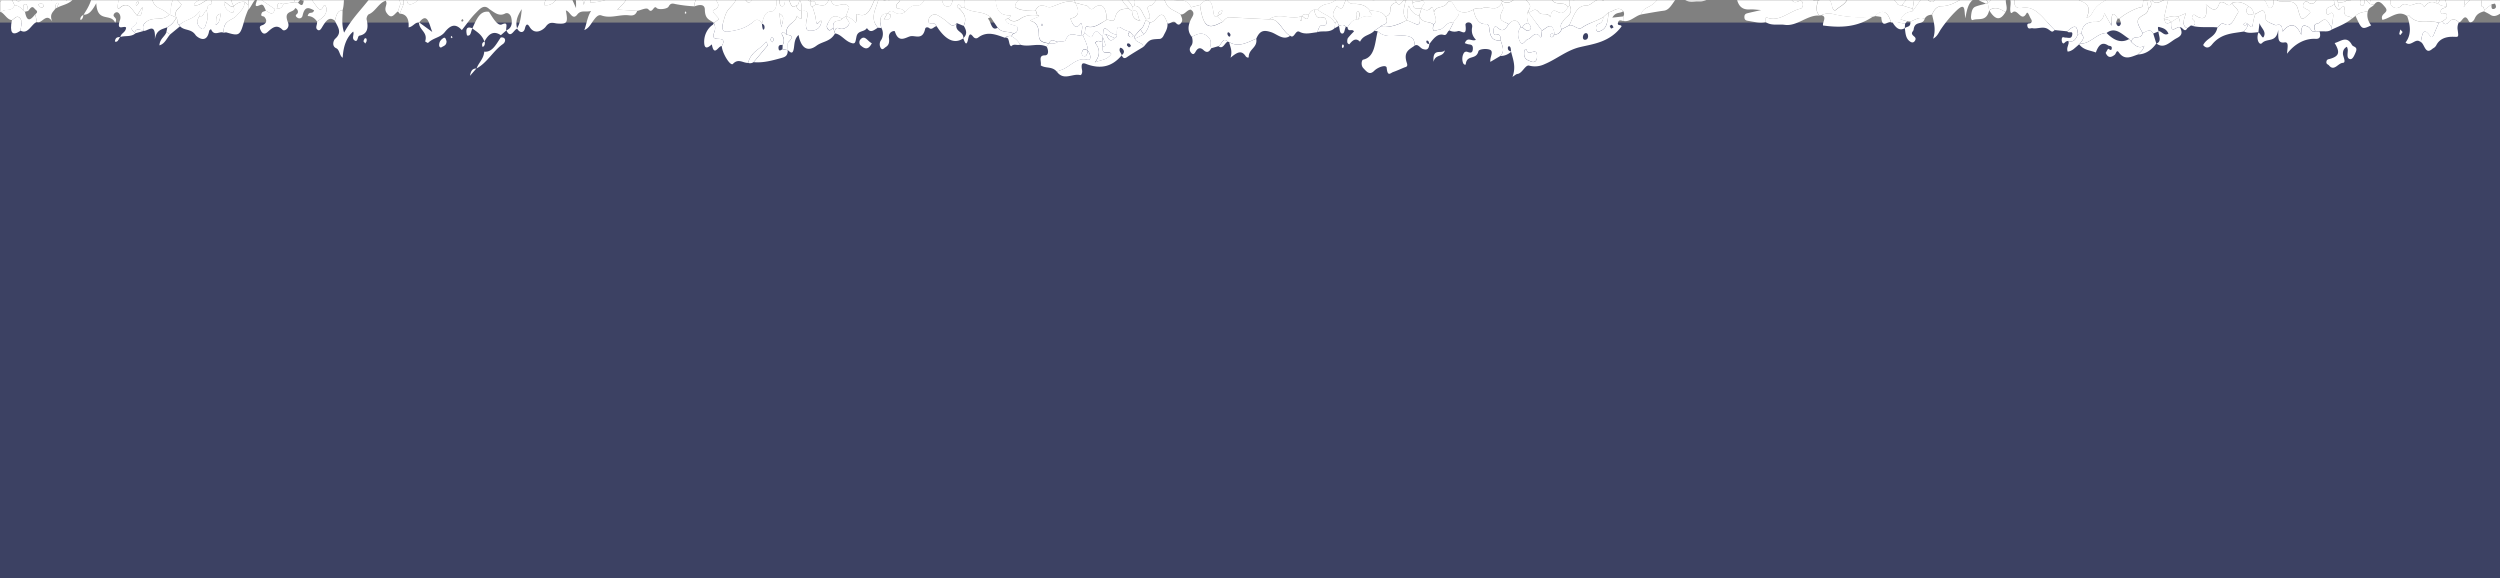 <svg width="1440" height="333" fill="none" xmlns="http://www.w3.org/2000/svg">
    <rect width="100%" height="100%" fill="#808080" stroke="none"/>
    <path fill="#3C4163" d="M0 13h1442v320H0z"/>
    <mask id="a" style="mask-type:alpha" maskUnits="userSpaceOnUse" x="0" y="0" width="1442" height="71">
        <path fill="#fff" d="M0 0h1442v71H0z"/>
    </mask>
    <g mask="url(#a)" fill="#fff">
        <path d="M297.873 16.499c-2.048.669-3.698 6.16-6.223.98 2.587-.995 3.671-3.366 2.91-6.952a4.644 4.644 0 0 0-.493-1.474 3.238 3.238 0 0 0-.889-1.054 2.183 2.183 0 0 0-1.123-.44 2.048 2.048 0 0 0-1.152.252c-3.529 1.863-6.21-.736-9.088-2.593-3.172-3.11-5.64.17-7.8 2.304-2.856 2.81-5.347 6.497-7.994 9.811-3.593-3.933-6.47-3.05-9.9 1.254-2.474 3.096-6.534 3.15-9.475 6.05-.305.307-1.168-.476-1.766-.753 1.764-5.514-3.672-6.532-3.528-11.039l7.659 5.573c-1.822-4.308-2.662-11.869-7.623-5.44-2.193-.424-3.538 2.53-6.05 2.781.398-5.234-1.514-7.722-5.1-7.906l2.242-5.488a53.068 53.068 0 0 1 .065-4.902c.16-1.49-1.465-4.338 1.041-4.182 1.729.044.909 2.344.794 3.954-.533 6.187 1.715 6.022 4.832 4.057 1.487-.932 2.586-3.736 4.479-2.652 5.026 2.857 6.155-2.228 7.56-6.886l.98.458c.111 3.045.259 6.051 3.253 6.272-1.202-1.593-1.929-3.761-2.034-6.07a9.49 9.49 0 0 1 .858-.24c4.232 3.268 8.357 7.478 13.376 2.402 2.727-2.356 4.854-3.324 7.557 1.138 2.538 4.182 7.199 1.968 8.319-3.143.45-2.047 1.229-2 2.271-1.253.289.26.613.436.952.515.339.08.686.062 1.02-.052a2.31 2.31 0 0 0 .922-.612c.275-.29.504-.653.674-1.07l3.164-2.712c1.758-.047 3.584.407 5.155-1.179 2 .051 1.107 1.523.678 2.732-1.719 4.938-.512 8.168 3.05 10.252 1.932-4.054 2.848-9.38 7.043-10.465.943-.251.815-1.92.643-3.13l.858-.254c1.729.674 3.443 1.806 5.256.424.31.008.621-.076.941-.147.68 1.158 1.304 3.77 2.159.16l3.078.29c.871 5.2-.006 7.59-4.207 5.569-1.429-.68-3.076-.473-4.614-.683.305 3.942 3.541 2.976 4.24 5.537-.863 2.705-3.434 3.177-3.261 6.472 5.112.59 7.761-3.59 9.63-9.298.784-2.392 1.529-4.798 2.294-7.204 5.24 2.324 9.024 6.787 10.766 16.429 1.854-8.042 5.574-8.746 9.539-10.873-1.013 5.546-5.89 4.201-5.894 9.498 9.318-.534 15.482-3.457 21.328-10.06l.271-1.304c2.499.065 4.339-1.973 6.169-3.997l1.024.026c1.851 2.106 2.884-.66 4.248-1.478l.933.47c-2.255 4.243-3.239 11.193-8.975 8.004-.423-.17-.878-.105-1.267.184-.39.288-.684.776-.82 1.362-1.277 4.884-4.005 7.986-7.349 10.798l11.557.703c-1.045 3.002-3.091 2.78-4.901 2.588-5.254-.58-10.465 2.013-15.757.068-1.954-.719-3.496 1.484-4.845 3.324-1.349 1.84-2.393 4.068-4.972 5.117 1.412-3.74 1.649-7.431 3.904-11.032-3.197.928-5.787-.751-7.986 2.13-2.82 3.664-4.21-2.102-6.545-2.371 1.361 7.167.713 7.885-4.882 7.505-2.102-.133-4.282-1.539-6.684 1.782-.958 1.378-5.811 5.292-9.056.567-.461-.654-1.931-3.838-2.976.54-.616 2.606-3.005 2.794-4.527-.116 1.672-2.763 2.297-5.985 2.73-11.061-2.752 4.203-3.713 7.286-2.666 11.233zm33.922-11.82c.077-5.78.077-5.78-2.472-5.558l2.472 5.557zm-64.83 7.316c-.136-.357-.306-.991-.4-.98a3.024 3.024 0 0 0-.891.606c.137.318.288.912.411.902.305-.1.594-.28.852-.529l.028.001zM1190.73 18.047l-7.16-.722c-5.95-5.397-10.6-14.458-19.1-12.736-1.35.267-3.9.123-4.16-2.86-.24-2.629 1.66-3.104 3.27-3.299.57-.064.88-.567.94-.343-2.18-5.445-6.8-3.701-8.66-8.285-.1-.24-1.27.072-1.27.111.07 5.47-2.7 2.343-4.3 3.115-2.55 1.246-2.76.1-2.32-2.682.26-1.877.13-3.82-.38-5.595 3.21-2.972 6.42-8.41 10.01-1.054 2.28 4.74 5.94 5.017 9.19 5.65 3.54.695 7.21-.273 5.71 7.45-.09.478-.04.983.13 1.415.17.433.44.764.77.93 1.82-.19.13-3.197 1.6-3.814 1.57.512.88 5.109 3.31 4.11 1.96-.776 1.33-3.533 1.88-5.393.18-.599.7-.979 1.06-1.468.58 3.87 3.21 7.648 4.93 6.145 4.9-4.267 8.45.335 12.46 1.893 3.43 1.32 5.99 3.484 3.24 9.628 2.55-.682 3.27-3.05 4.38-4.7 3.11-4.613 7.94-5.158 11.26-9.282 5.24 4.894 11.53 1.057 17.01 3.925-.4 1.406.25 3.756-1.43 3.988-2.62.366-9.89 4.073-12.3 6.62l-1.03-.157c-3.92-5.988-3.43-.088-3.57 4.17l-4.1-7.225c-1.19 6.525-5.04 4.617-7.68 5.204-3.16.706-5.06 2.139-5.48 6.638l-2.04.236c-.44-5.137-1.8-5.527-6.17-1.613zM1261.94 14.684l-2.07 1.586c-3.43-1.648-1.97-5.02-.75-8.62l-4.51 1.877c-2.81-.701-5.52.304-8.23 1.1.84-3.663 1.7-7.312 2.55-10.974 2.31.059 2.51-4.84 5.49-4.029 4.25 1.171 8.68 1.901 12.71-1.771.9-.816 2.16-1.112 2.46.797.65 4.173 2.88 3.365 5.02 4.062 4.56 1.612 8.19-2.792 12.41-2.802 2.59.001 5.33.924 7.4-2.34 1 1.743 1.48 5.007 3.71 3.766 3.32-1.855 5.03.759 6.93 3.666.85 1.333 1.31 3.967 2.9 3.444 1.81-.61 1.58-3.303 1.78-5.37l.94.025c1.44 2.108 3.09 1.77 5.05 1.755 2.74-.008 6.49-.528 7.78 4.133 1.98 7.105 2.18 7.411 7.23 2.231-.48-1.468-1.61-1.457-2.47-2.056-.85-.599-2.22-.778-1.54-2.82.11-.33.26-.627.46-.866.19-.239.42-.416.67-.518.25-.102.51-.127.77-.073.26.053.5.185.72.384 3.22 2.417 4.7-.443 6-3.713 2.42 3.995 4.23.554 6.2-1.008 2.21.817 2.94 3.09 2.99 6.003-.32.144-.64.324-.94.54-1.33 1.132-3.96.763-3.61 3.84.39 3.406 2.1.054 3.15.448 1.04.394.84 1.792.68 2.954-.26 1.83-.53 3.658-.79 5.5-.68-1.053-1.36-2.106-2.06-3.134-2.41-3.536-4.3.781-6.49.961-1.76.138-1.82 2.34-.88 4.291-1.95 1.261-2.59-1.718-3.95-2.41-2.25-1.119-4.31-2.155-4.15 4.51-3.09-6.885-6.25-6.454-9.59-3.223-.46.434-1.2 2.015-1.29.623-.33-4.926-2.85-2.473-4.49-3.17-1.87-.796-5.04-2.044-5.09-3.291-.34-8.282-3.61-3.593-5.94-3.063a2.29 2.29 0 0 1-.88.16c-.17-1.027-.54-1.97-1.07-2.725-.52-.754-1.19-1.29-1.92-1.547-1.41-1.226-2.98-2.048-4.62-2.416a9.086 9.086 0 0 0-4.94.27c-1.08 1.795-2.25 1.476-3.59.498-1.34-.979-3.23-1.63-3.76-.097-2.14 6.003-4.8 2.617-7.72.523 1.08 6.859-.51 9.165-4.79 7.062-.93-.443-2.06-1.875-2.81-.688-1.26 2.026.91 2.423 1.19 3.531.62 2.809-1.35 1.683-2.25 2.184zM430.875 36.222c-2.82.138-5.601-2.766-8.698.577-1.43 1.55-6.113-5.965-6.443-10.183 2.329-4.135-.283-4.124-1.983-4.22-2.375-.126-3.751-.503-2.112-4.368.234-.78.315-1.633.235-2.47a5.887 5.887 0 0 0-.689-2.3l2.97-2.245c-1.159-1.852-4.638-4.498-3.164-5.155 6.04-2.73.141-5.674.541-8.233 2.154-.22 4.333-.19 6.352-1.515.662-.338 1.334-.661 1.996-1.011 5.101 4.313 5.174 4.46.086 9.875-1.782 1.894-2.465 4.552-3.174 7.011-.986 3.502-1.585 6.922 3.104 6.137 6.12-1.01 9.958-2.052 14.529-6.012 1.777-1.54 3.238-.454 4.471 1.518.03 1.11.207 2.204.521 3.226.302.61.941-.134.952-.92.104-1.492-.65-1.996-1.52-2.307.987-3.594 1.708-6.997 5.373-7.047 1.936-.03 3.256-2.539 2.969-5.68-.165-1.774-.351-3.365 1.31-3.9.108.383.196.792.285 1.188.105 2.048-.001 5.087 1.432 5.386 2.277.465 1.529-3.357 2.416-5.038 2.728-.324 2.124 7.777 5.98 4.61.208.907.616 1.697 1.165 2.26.55.563 1.213.869 1.894.874-.234 2.079 1.193 7.176-2.602 2.805-1.067 4.692-6.718 4.298-6.146 10.803-.735-.53-1.752-1.75-2.152-1.366-1.082.837-.026 1.953.31 2.827.302.72.431 1.557.37 2.387-.062.83-.311 1.613-.713 2.232-1.076-.277-2.395-.061-2.332 1.592.074 2.257 1.306 1.45 2.245.792l3.093.578.001-.131c.057 3.502-1.631 4.022-3.64 4.587-5.299 1.476-10.589 2.927-16.004 2.421l8.228-9.819-1.054-2.007c-3.198 4.586-8.392 5.173-10.402 12.241zm19.156-20.565c1.564-6.043 1.564-6.043-1.191-8.028.329 2.133.647 4.357 1.191 8.029zm-5.094 8.68c.31-.739.77-1.383.681-1.778a1.706 1.706 0 0 0-.446-.667 1.064 1.064 0 0 0-.622-.279c-.319-.008-.575.851-.853 1.29.351.441.712.844 1.24 1.434zM1017.05 12.737c-3.42.764-6.79-.174-10.18-.733-.99-.157-2.17-.384-2.1-2.349.02-1.468.96-1.837 1.84-2.05 2.14-.548 4.3-1.004 7.83-1.818-3.07-.197-4.75-.476-6.4-.361-4.24.31-7.16-1.495-7.96-8.071-.259-2.105-1.716-4.83-1.785.373-.002.158-.278.452-.306.425C991.165-8.04 985.396 1.2 978.872.81c-3.868-.23-7.783 1.675-10.605-3.733-2.705-1.473-4.982-4.796-8.285-3.727 1.343-3.48 4.605-2.229 6.248-4.953 3.019 6.909 11.89 8.172 14.572 2.157 2.259.36 4.585-1.455 6.796.398 1.558-5.52 6.32-1.15 7.568-3.857 3.084-6.621 4.121 2.36 6.244.907.31-.174.62-.302.95-.382 3.25 1.814 5.65 7.448 9.16 6.607 5.75-1.386 11.34-4.494 16.9-7.026.39-.174.49-1.626.73-2.473l1.03-1.074c.26 3.94 1.69 2.534 3.08 1.39.24 1.842 0 4.47.8 5.409 4.98 5.923.71 7.125-2.38 8.88 1.27 2.498 2.73 2.038 4.23 1.42 1.05-.458 2.11-.6 2.49 1.218a3.201 3.201 0 0 1-.22 2.066c-.15.297-.35.542-.58.716-.23.173-.48.271-.74.286-6.37 1.58-12.07 7.871-19.1 5.082-1.11-.514-.61 1.61-.71 2.617zM870.482 29.754c-1.867 1.69-4.057 2.548-6.28 2.461 2.856-2.85 1.017-5.926.221-8.936-.019-2.137-.42-3.826-2.306-3.285-1.886.542-2.049-1.363-1.84-2.931.362-2.508 1.696-1.805 2.698-.862 2.664 2.481 4.354.44 5.967-2.246 2.86-3.126 5.245-2.999 7.08 1.742-2.296 2.432-1.675 5.923-.549 8.141 1.603 3.149 3.066-.905 4.715-1.295 2.262-.545 4.017-5.403 7.053-1.222.757 1.03.726-2.315.989-3.698 2.839-1.54 6.006-5.877 7.327 2.194-.939-.024-1.929-1.19-2.61.576a.877.877 0 0 0 .007.334.718.718 0 0 0 .126.285c1.216 1.093 1.752-.374 2.431-1.248.797.142 1.606-.057 2.321-.57.715-.513 1.301-1.316 1.682-2.304l4.399-2.286c2.564-.656 4.921 2.997 7.291 1.354 3.964-2.744 8.317-3.72 12.294-6.07-.005.835-.209 1.644-.58 2.299s-.888 1.12-1.469 1.32c-1.264.426-2.47 1.34-2.063 3.303.495 2.347 2.117 1.195 3.034.76 3.582-1.652 3.597-6.345 4.225-10.472 2.777-.44 5.424-3.795 8.352-.704-1.693 1.596-4.257.114-6.297 3.772l6.276-.717c-.012.89-.024 1.769-.101 2.62-.937-.156-2.233-.91-2.828.7-.898 2.6 2.035 1.036 1.94 2.515-6.761 9.004-15.896 9.963-23.841 11.83-7.54 1.76-13.498 6.918-20.338 9.784-2.874 1.391-5.959 1.706-8.947.91-2.331-.675-3.968 4.514-6.847 4.794-.762.072-1.486.854-2.841 1.684 2.208-5.712.339-10.021-.749-14.442-.266-1.213.039-2.922-1.263-3.257-.178-.005-.608.495-.63.796-.1 1.873 1.045 1.942 1.951 2.371zm8.82-1.281c-1.178-.424-1.327.923-1.379 1.97-.202 3.929 2.124 4.224 3.993 5.033 1.718.752 3.317-.06 3.407-2.6.243-7.048-5.29.716-6.02-4.456l-.001.053zm35.443-7.429c.014-1.075-.341-1.91-1.139-1.944-.43-.04-.855.146-1.192.52-.337.375-.561.912-.63 1.505-.155 1.11.324 1.818 1.151 1.8.827-.018 1.697-.402 1.811-1.933l-.001.052zm14.716-5.247c-.488-.707-.742-1.409-1.079-1.483-.338-.074-.795.4-1.192.638.256.505.462 1.231.808 1.424.345.192.793-.334 1.464-.631l-.001.052z"/>
        <path d="m367.053 6.25-11.556-.703c3.344-2.811 6.072-5.914 7.349-10.798.136-.585.43-1.074.819-1.362.39-.288.844-.355 1.268-.184 5.736 3.189 6.72-3.761 8.975-8.004 4.514-3.201-.314-4.741-.659-7.084 4.31-3.337 8.883 1.12 13.24-.866.901 2.947.12 5.916-.003 9.493 3.1-2.071 7.319 2.128 9.302-4.324.481-1.548.058-4.378 2.288-3.193 1.539.84 1.551 2.793 1.102 4.8-.29 1.304-1.029 2.505-.353 3.925l2.835-1.239c.677 4.279 5.643 4.55 4.892 10.182-2.906.935-6.316.913-6.665 6.752a77.901 77.901 0 0 1-10.872-1.302c-1.723-.424-2.811-.583-3.919 1.486-.723 1.384-5.814 1.988-6.887.754-1.703-1.958-2.351 3.69-4.709.823-1.101-1.3-4.225.482-6.447.844zm2.901-6.258c.316-.39.605-.822.863-1.289.001-.105-.312-.559-.477-.851-.336.357-.654.743-.955 1.155.152.35.327.68.523.984l.046.001zM539.511 15.096c-1.485.027-2.644 2.436-4.336 1.055-.808-.65-2.069-.551-2.289.466-1.499 6.845-5.815 3.509-8.691 4.313-2.706.77-6.695 3.972-8.738-2.846-.18-.582-3.936.017-3.414 3.846.36 2.631-.176 4.125-1.777 5.12-.891.554-1.905 1.983-2.764.846-.452-.556-.727-1.338-.767-2.176-.04-.839.159-1.665.553-2.3.732-.935 1.176-2.228 1.24-3.61.064-1.381-.258-2.744-.898-3.802-.955-4.482-1-8.233 3.482-8.276l-2.01 3.528c1.757.045 3.479.509 3.927-2.076.194-1.161-1.187-1.236-1.993-1.362 1.231-1.437 2.479-2.06 4.08-.892.954.688 2.014 1.041 3.088 1.03 1.074-.011 2.129-.387 3.076-1.094 1.903-1.787 3.945-4.226 6.241-3.773 2.812.544 4.024-1.64 5.4-4.084 3.735 1.735 5.706-.22 6.143-5.545l.152-.193c1.018 1.18 2.046 2.347 3.073 3.514.034 3.148.658 6.389 3.01 6.895 3.139.658 3.354-3.559 4.172-6.448l2.093-1.258 1.881-.174c3.503 1.571 1.077 5.967 2.131 8.708l-1.512-.04c-.759-.884-1.603-2.453-2.546-1.454-.734.768.368 1.32.868 1.858 2.485 2.515 4.884 5.081 2.686 10.046l-4-1.623c-1.469 1.745-2.759 1.896-4.493.16a35.114 35.114 0 0 0-6.254-4.527c-2.179-1.433-4.886.032-5.344 2.026-.916 3.91 2.213 1.709 3.364 2.787.408.419.797.871 1.166 1.355zM743.165 20.598c-3.891 2.941-7.505-.888-10.834-2.01-4.06-1.336-6.559-1.348-8.731 3.71-5.091 2.098-10.122 5.234-15.565 1.974a4.68 4.68 0 0 0-.936-.274c-2.779-3.008-3.465 1.97-5.287 2.592l-4.14 1.205c-.87-1.675.594-3.735-1.266-5.854-3.499-4.023-6.544-2.476-9.875-.686-2.618-3.096-2.321-6.419-.572-10.071.802-1.684 2.764-3.666.073-5.531l.019-1.468 5.12-1.337c2.099 15.38 6.337 13.13 13.147 9.712 1.164-1.373 2.3-2.695 3.999-2.599 7.567.444 15.135.808 22.702 1.186 5.641-.943 7.692 7.356 12.146 9.45zm-34.441-.885c-.25-.294-.552-.866-.926-1.033-.532-.236-.943.264-.765 1.055.079.3.202.573.36.803.159.23.35.41.562.532.476.17.839-.28.769-1.357zM1049.04 8.757l-.94.211c-2.49-2.437-1.8-5.5-.82-8.609l3.23-1.228 1.97-.04c1.74.581 2.4 2.355 2.82 4.595.27 1.488 1.23 2.955 2.23 2.05 2.69-2.435 6.38-3.324 7.45-8.528 2.4-1.03 4.92-1.41 7.43-1.12 7.2.657 14.77-2.532 20.67 6.391.44.68 1.63.422 2.46.601l6.23 1.97c.02.476.01.953-.02 1.428-2.66.404-5.15 1.179-6.95 4.712l3.68 1.065-1.05 1.284c-2.43.265-4.78-1.591-7.24-.58a4.74 4.74 0 0 1-.94-.128c-2.02-6.713-5.17-7.528-9.27-3.503-.31.114-.62.202-.94.264-7.61.833-15.26.377-22.79-1.358-2.39-.751-4.88-.57-7.21.523zM934.95 6.367c-2.929-3.052-5.575.263-8.352.703l-3.147 2.79c-4.006 2.402-8.359 3.326-12.294 6.07-2.37 1.644-4.727-2.009-7.292-1.354 2.622-5.006 3.966-11.501 10.082-11.423 2.817.072 5.134-4.628 8.993-3.008 1.953.811.354-1.905.04-3.04l7.297-2.567 1.862 1.228c1.755 5.159 7.276-5.975 8.024 3.602 3.553-1.574 7.85 3.847 11.008-2.641 1.294-2.668 3.714-3.065 5.998-1.721-1.188 3.903-3.304 6.222-6.072 8.091-2.038 1.364-4.721 1.714-5.857 5.252-3.497.867-6.469 4.658-10.308 3.668.012-.891.023-1.77.1-2.62.681-1.018.515-2.018-.082-3.03zM452.993 19.904c-.572-6.505 5.079-6.11 6.146-10.803 3.794 4.371 2.368-.726 2.602-2.805 2.211-.218 4.308-.387 3.053 4.314-.732 2.747-1.144 6.945 1.279 7.034 2.423.088 6.295-.022 7.185-5.545-1.348-1.044-2.802 4.477-3.341-1.004-.239-2.497-1.27-4.844-1.943-7.26l2.038-1.39c2.943.586 6.135 2.215 7.563-3.517l.357.009.347.009c1.953 8.69 7.919.111 10.838 5.313-.526 1.468-1.161 3.261-1.804 5.04l-2.379 1.579c-2.795-1.816-5.462-2.619-7.537 1.59-.619 1.294-1.829 2.575-.639 4.257 1.19 1.683 2.132.055 3.119-.68.28.846.569 1.692.849 2.552.082.238.154.463.226.7-2.685 4.822-7.161 4.432-10.644 7.03-4.696 3.498-8.755 2.07-10.328-6.165-2.397 2.18-2.312 5.015-2.682 7.457-.629 4.232-2.081 2.464-3.549 1.22l-.002.131c.078-1.597-.284-4.072.306-4.646 4.017-3.949 1-3.921-1.06-4.42zM814.936 26.206c-2.848 2.195-6.856 3.338-4.577 10.083.751 2.222-.574 2.24-1.509 2.583-2.126.89-4.234 1.871-6.386 2.616-1.538.537-3.224 2.972-3.726-2.403-.207-2.103-5.039-.47-7.191 1.703-2.771 2.787-4.431.385-6.312-1.578-1.473-1.546-.963-4.666-.058-4.852 6.935-1.54 6.707-9.858 8.371-16.371 5.346 4.975 11.566 1.398 17.344 2.805 3.595.97 3.578 2.281 4.044 5.414zM658.704 26.942c-3.221 1.988-6.487 3.858-9.644 6.02-1.393.947-2.224.571-2.954-1.139 1.188-1.031 1.984-2.204.416-3.765-.361-.377-1.25-.662-1.356-.441-.965 1.915.687 2.77.959 4.22-5.728 6.88-12.316 7.786-19.444 5.388-1.945-.667-4.498-2.332-3.388 3.282.274 1.318-.405 2.914-1.107 2.738-4.476-1.124-9.443 3.573-13.512-2.064.944-.343 1.963-.67 2.945-1.039 4.834-1.777 8.684-7.316 14.527-5.803 2.753.714 2.125-2.96.5-5.126-.209-3.428-1.8-6.012-2.881-8.872l1.072-1.428c1.483.786 3.397 3.85 4.431 1.648 2.552-5.441 4.002-.631 5.875.505l-.295 3.113c-1.265-.23-2.564-1.495-4.075.577 2.951 3.445 2.968 7.195-.148 11.18 3.384-1.578 6.912-1.2 9.459-4.831-1.308-2.656-5.52 1.786-5.053-4.378 2.143-.102 2.143-.102.074-5.623.073-.549.156-1.11.229-1.659l1.874.376c1.118 2.808 2.416 4.848 4.783 2.076.792-.202 1.408-.645 1.313-1.985-.118-3.202-.036-5.849 3.146-3.433a16.145 16.145 0 0 0 4.299 1.71c-.48.735-1.512 1.338-.522 2.53.367.431.834.66 1.314.644.48-.017.939-.278 1.29-.735l.357.01.347.008.037 1.51c1.241 2.745 4.119 1.836 5.132 4.786zm-8.376.348 1.166-.77c-.295-.453-.548-1.168-.922-1.334-.514-.17-1.373-.626-1.456.723-.044.444.702.883 1.212 1.434v-.053zM-12.664 10.492l-1.86-1.425c-1.882-.431-3.655-1.519-5.155-3.16l.02-1.508c.367-1.42.26-2.615-.9-3.039 3.308-1.436 6.566-4.787 9.927-3.888 5.355 1.449 5.29-1.437 3.77-6.708 3.155.186 6.154 2.925 9.445 1.278.033-2.464-3.102-2.701-2.064-5.192 1.038-2.49 2.826-.557 4.192-.142 2.377.717 4.134.67 4.079-3.645 1.374-.227 3.164 1.563 4.024-.945 1.192-3.483-2.629-.868-2.425-3.498.005-.38-.252-.82-.397-1.242l.34-4.476c1.725-.388 2.768 3.94 4.513 1.204.959-1.404 1.455-3.45 3.132-1.663 1.483 1.585 1.05 3.056.521 5.376-.528 2.32-.865 7.189 3.258 4.502.663-.429 1.66.147 2.495.26-.098 1.073-.206 2.133-.305 3.205-3.286 2.682-5.043 8.38-9.29 9.136-2.41-3.995-3.593-3.317-6.568 3.608l-.639-.017c-.51-1.206.312-4.45-2.125-2.677-1.262 1.607-2.883.556-4.282 1.202l-2 2.715c-1.505-4.117-3.647-1.969-4.9-.27C-7.772 2.16-4.75 2.396-4.226 3.969c-.011.865-.098 1.742-.157 2.619-2.662 1.727-7.226-4.159-8.281 3.904zm-1.983-5.715a5.95 5.95 0 0 0-1.125-.881c-.103-.003-.556.85-.51.93.278.437.587.832.924 1.178l.711-1.227zM128.885 18.884c-2.37-1.254-5.472 2.404-7.357-2.129-.371.358-.995.63-1.066 1.087-1.405 8.185-7.332 3.129-7.765 2.423-2.579-3.908-6.404-2.393-9.017-5.148l-.365-.822c3.547-3.2 8.158-3.095 11.429-7.482.708-.939.433 1.414.326 2.355-2.644 3.184-.954 6.138.957 7.275 1.911 1.138 2.464-2.349 3.186-4.376s.233-4.176-.2-6.246c.234-.61.694-1.293.654-1.858-.13-2.245 3.387-.332 2.066-3.447-1.003-2.347-2.436-.509-3.591.104-2.024 1.076-3.9 2.981-6.428 2.313.721-2.722 2.636-1.86 3.437-3.452 2.411-2.56 4.067-9.912 8.121-2.414.275.506 1.616.042 2.436-.212 3.016-.683 6.023-1.445 9.03-2.181l2.249 1.815c-3.839.439-4.976 2.599-2.311 7.151-2.238.835-3.589-2.11-5.603-2.621a7.713 7.713 0 0 0 .682 2.989c.415.894.993 1.616 1.675 2.093 1.35.94 4.075 3.054 3.247-2.54 1.828-1.864 4.081-2.739 6.337-2.459-.373 4.016-2.608 5.348-4.565 7.75-2.569 3.107-8.104 2.506-7.564 10.032zm-4.581-4.575c2.173-.901 2.292-3.56 2.903-6.39-3.463.37-2.449 4.002-2.903 6.39zM864.423 23.28c.749 3.021 2.682 6.1-.222 8.949l-5.738 3.406c-.482-2.635 2.212-6-.321-6.997-2.085-.814-6.3-.371-6.589.92-1.281 5.21-6.599 1.718-7.265 7.325-.105.824-1.244.257-1.579-.67a6.861 6.861 0 0 1-.367-3.118c.119-1.068.479-2.055 1.027-2.817.274-.258.585-.427.911-.496.326-.068.658-.035.974.099 1.421.495 2.964 1.06 3.114-1.756.15-2.815-1.717-2.338-2.99-2.699-.486-.13-.935-.325-1.646-.554 1.604-4.088 4.087-.694 6.405-1.946-1.853-1.962-2.764-4.162-2.178-7.254.274-1.527-.651-2.639-1.842-2.814-.938-.129-2.14.535-1.994 1.588.969 7.026-2.558 3.028-4.207 3.432-1.669.57-3.42.452-5.041-.34l2.179-4.218c.703-2.696 3.633-3.315 3.324-6.955 2.855 1.49 5.629.59 8.297-.849 1.124 5.273 3.174 8.722 7.595 8.324.94-.08 1.558 1.535 1.669 3.098.386 5.634 3.107 6.661 6.484 6.342z"/>
        <path d="M14.606-5.079c4.247-.756 6.004-6.401 9.29-9.136-.191 2.42-3.047 3.855-1.035 7.25 1.747 2.956 2.56-1.717 3.886-.385l3.587-1.324 1.893-1c1.62 2.493.42 3.708-1.09 4.901-1.348 1.08-2.464 2.389-1.409 5.012 7.49-7.32 7.51-7.333 8.366.438 1.308-4.141 2.14-8.545 2.464-13.048l.489.012.487.091 2.951 6.343C42.889 2.53 37.211 2.07 32.848 4.488c.282-.753.583-1.506.829-2.299 0 0-.537-.617-.707-.53-1.154.6-.968 2.113-1.135 3.407-1.198 1.817-3.554 3.068-1.732 7.39-3.524-5.677-5.95 1.63-8.862.152L20.36 8.18c2.172-1.596.265-2.288-.391-3.13-1.68-2.207-2.631.024-3.775 1.28-.318-1.517-.277-3.941-1.573-3.975-1.681-.043-1.083 2.293-1.243 3.758-1.33-1.86-3.114-2.953-4.995-3.065L7.123.314 7.4-1.54l.639.016c4.312 6.483 4.318-2.55 6.567-3.555zm7.413 7.86c.927.916 1.917 2.83 3.262.53-.963-1.769-2.055-1.6-3.3-.583l.038.053zM626.644 29.264c1.625 2.166 2.253 5.84-.5 5.127-5.843-1.461-9.693 4.025-14.527 5.802-.944.37-1.963.697-2.945 1.04-2.682-3.164-6.291-1.657-9.216-3.568.571-2.03-1.605-5.81 2.359-5.773 2.32.059 2.245-2.801 1.008-5.22l1.327-1.604c1.768-.125 3.594.38 5.228-1.02 1.517-.288 3.935.101 4.401-1.001 2.387-5.773 5.964-1.984 8.924-2.773l.508.013.573.014c1.108 2.86 2.671 5.445 2.88 8.872-1.258-.82-2.562-1.665-3.411.725a2.16 2.16 0 0 0-.043 1.363c.067.217.168.41.295.566.128.155.279.268.442.331 1.857.913 2.213-1.15 2.697-2.894zM69.327 21.262c.529-2.373 2.953-2.39 3.32-5.304-.917-1.715-5.868 2.577-3.57-4.326.172-.42.27-.891.287-1.374a4.186 4.186 0 0 0-.187-1.408 3.201 3.201 0 0 0-.62-1.139 2.05 2.05 0 0 0-.923-.627 1.685 1.685 0 0 0-.98.097c-.317.13-.611.353-.862.656-1.562 2.32 2.408 1.936.56 5.259-2.62-5.823-10.339.35-10.89-11.24-2.196 4.007-4.168 6.815-7.397 6.6l.046.068c3.117-4.837 6.113-9.742 4.65-17.017l3.19-2.54c1.74 1.198 3.736 1.668 3.21 5.85-.49 3.75.802 4.06 3.258 2.392 2-1.365 4.665-2.503 6.562 1.125-1.855 5.984-1.405 7.516.087 6.217 4.876-4.267 7.04 1.217 9.91 4.45V8.91c-.032 2.49.557 4.852-1.961 6.269-2.518 1.417-.316 2.614.638 3.648l.247.504c-2.668 2.07-5.708 1.086-8.482 1.946l-.093-.015zM1299.13 7.98c2.33-.53 5.6-5.219 5.93 3.063.05 1.247 3.25 2.496 5.1 3.29 1.64.698 4.16-1.755 4.49 3.17.09 1.393.83-.188 1.28-.622 3.35-3.231 6.51-3.662 9.6 3.223-.17-6.665 1.9-5.629 4.15-4.51 1.36.691 2 3.684 3.95 2.41l2.46.063c.68 2.876.36 4.402-2.24 4.309-3.02-.171-6.04.5-8.87 1.973-2.83 1.474-5.43 3.721-7.64 6.61.09-3.157 1.35-6.967-1.48-6.528-4.31.663-3.47-3.288-3.6-7.264-1.11 7.772-6.36 4.557-9.3 7.628-1.65 1.688-3.6-2.335-2.1-6.085 1.21.516 2.31 3.875 3.03 2.53 1.71-3.248-1.57-4.997-2.41-7.93l-.66 5.228c-2.77.218-5.56.854-8.31-.41.96-1.286 2.08-2.28 2.31-4.267 1.1.579 2.52 3.814 2.94-.869a29.19 29.19 0 0 1 1.37-5.012zM1147.57-15.29c.51 1.774.64 3.717.38 5.594-.43 2.821-.22 3.928 2.32 2.682 1.6-.772 4.38 2.354 4.31-3.115 0 0 1.17-.35 1.27-.111 1.82 4.583 6.47 2.788 8.65 8.285-.05-.224-.36.28-.94.343-1.61.195-3.5.644-3.27 3.299.26 2.983 2.78 3.126 4.17 2.86 8.47-1.723 13.15 7.34 19.1 12.736-1.64 1.48-1.51 1.115-3.82-.452-2.86-1.935-6.04-.01-9.07-.573-.94-.169-2.29.845-2.81-.872-.64-2.43 1.07-1.546 1.8-2.091 1.22-.913.44-1.943-.07-2.808-.7-1.158-1.55-4.222-2.34-2.787-3.02 5.495-5.11-3.2-8.1-.523-1.35 1.277-1.36-1.595-1.18-3.32.24-2.315.49-4.787-1.61-5.968-2.6 2.555.94 6.58-1.28 9.053-3.02-1.86-6.07-3.512-9.32-.96l-.06-.002c-.25-1.318-.5-2.753-.75-4.123v.078c3.94-3.11.05-3.932-.87-5.699-.63-1.537-1.26-3.061-1.9-4.585 2.89-.673 3.9-3.558 4.28-7.154l1.11.212zM1386.53 9.307c-5.07-3.946-9.7 1.284-14.27 2.124-1.69-3.977 4.58-3.816 1.43-7.463-1.61-1.903-3.77-4.698-6.22-1.247l-2.44-.47c.44-7.252 4.65-4.351 7.4-5.356 1.91-1.852 3.8-2.892 6.02-1.012.04 2.715-2.78 4.872-1.03 7.237.79.932 1.78 1.464 2.81 1.512 1.04.048 2.05-.391 2.89-1.248 1.72-1.791 2.92-.698 4.54-.42 2.89.48 6.08-3.49 8.74 1.168.81-1.353 1.9-2.307 3.13-2.722 1.23-.415 2.51-.268 3.67.418l1.08.107c1.51 1.546 3.28 1.592 5.04 1.676-.96 1.536-3.08.485-3.52 2.991.41 3.328 3.66-.942 3.63 2.715-.02 1.81-1.62 2.043-2.53 2.964l-2.1.825c-5.71-2.009-12.24 1.94-17.37-4.38-.12-.12-.6.378-.9.58zM222.142.458c-3.875 1.041-5.994 6.402-9.779 7.786-.358.274-.659.672-.874 1.156a4.294 4.294 0 0 0-.356 1.605c1.41 5.661.148 8.723-4.147 9.557-1.14.232-.751 4.202-2.854 2.667-1.712-1.238.046-3.487-.694-5.04-3.669 3.158-5.689 8.154-6.043 15.067-1.865-1.07-1.752-4.608-3.686-5.444-2.803-1.2-1.631-4.604-.661-5.458 4.381-3.82 1.304-7.007-.145-10.388.781-2.982 1.48-6.085 4.401-5.984.098 3.936-.733 7.848.902 12.82 5.439-9.93 12.703-15.774 18.098-24.447.994 2.294 1.823 4.256 3.534.576.9-1.996 1.629-4.534 3.324-5.5 2.299 3.062-2.696 5.621.199 8.37L222.142.458zM1047.19.36c-.98 3.109-1.62 6.173.83 8.61-6.99-.547-12.94 6.393-20.06 5.332-3.64-.54-7.43.74-10.96-1.592.11-1.007-.4-3.131.76-2.603 7.03 2.803 12.73-3.502 19.1-5.082.26-.015.51-.113.74-.287.23-.173.43-.418.58-.715.15-.296.24-.637.28-.995.04-.359.02-.725-.06-1.07-.38-1.82-1.44-1.677-2.49-1.219-1.5.657-2.96 1.117-4.23-1.42 3.09-1.756 7.36-2.957 2.38-8.88-.8-.938-.56-3.568-.8-5.41 2.65-.194 4.91-1.853 7.15-3.631.53 3.58 1.79 6.877 2.4 10.433.51 2.517-1.01 9.925 4.38 8.53zM1098.35 12.214l-3.68-1.065c1.8-3.468 4.29-4.308 6.95-4.712 1.54-2.15 3.11-4.26 4.61-6.437.82-1.212 1.81-3.231 2.84-1.776 5.8 8.016 6.45-2.64 9.38-4.886l2.01-1.666c-.41 2.9.01 6.36 2.44 5.006 2.97-1.654 7.78-2.554 6.09-10.202 2.05.722 3.18-2.54 5.14-2.372 1.37 1.661-.53 4.235.87 5.818.5 1.809 1.42 3.484.94 5.609l-.29.4c-5.62 3.146-11.01 7.583-17.28 7.632-2.76.034-4.31 1.922-5.57 4.879-1.62.128-3.19.495-4.29 2.446-2.94-1.544-5.51.711-8.22 1.546l-1.94-.22z"/>
        <path d="M197.285 5.982c-2.921-.075-3.619 3.002-4.401 5.984-3.083-2.701-5.035-.024-6.887 2.917-.893 1.407-1.737 3.47-3.279 2.119-1.291-1.135.228-3.062-.118-4.618 1.053-.747 2.161-1.374 3.149-2.253 1.521-1.338 2.868-3.755 2.163-5.805-1.187-3.335-1.888.672-2.898 1.027-1.36.49-2.194-1.053-3.026-2.15-1.689-2.259-3.283-4.673-4.915-7.01l2.144-1.583c-.12-.16-.219-.425-.341-.455-1.097-.185-1.404 1-1.803 2.026l-2.084 1.297c-1.12.141-2.377.043-2.127 2.462L171.6 1.586l-2.12-.29c.127-1.793.254-3.6.372-5.392 1.456.037 1.342-2.038 2.105-2.91 4.426.665 9.666-4.144 13.029 3.757.327.007.645-.148.898-.436 3.919-6.455 9.628-1.208 14.055-4.254-2.644 3.93-1.195 9.462-2.654 13.921zM837.017 13.346l-2.179 4.218c-1.245.387-1.356 3.086-3.237 2.54-3.604-1.05-6.014 2.218-8.367 5.37-.136-1.118-.338-2.172-1.382-2.094a.455.455 0 0 0-.188.166.721.721 0 0 0-.109.272c.14 1.472.996 1.402 1.755 1.566-.288 3.31-1.681 3.497-3.683 2.868-1.619-.5-2.777-3.113-4.671-2.047-.475-3.159-.485-4.483-4.072-5.349-5.778-1.46-11.999 2.17-17.345-2.805l-1.874-.337 3.432-2.337c5.317.713 10.348-1.046 15.212-3.713 1.449.6 2.936 1.085 4.355 1.829 2.985 1.571 3.602-.301 3.086-3.96 1.823 4.256 5.494 2.318 7.907 4.622-1.246 5.423 1.538 3.055 3.042 3.002 3.027-.119 4.845-5.513 8.318-3.811z"/>
        <path d="m169.516 1.271 2.12.29c1.357 1.124 2.781 2.825 3.275-1.135.013-.996.073-1.99.114-2.973l2.046-1.259c1.633 2.337 3.226 4.75 4.916 7.01.831 1.096 1.665 2.665 3.025 2.15 1.01-.355 1.711-4.362 2.898-1.028.734 2.051-.642 4.468-2.163 5.805-.951.88-2.096 1.507-3.148 2.253-.687-1.02-1.52-1.826-2.446-2.365-.926-.539-1.922-.799-2.925-.762.719-3.22 2.875-.7 3.68-3.314-2.801-1.383-5.318-2.838-6.617 3.003-.359 1.63-1.906 2.075-3.125 1.152-1.86-1.438.147-1.819.375-2.77.447-1.81-1.465-2.87-1.572-2.584-1.063 2.962-6.966.962-4.083 8.208 1.282 3.232-2.015 5.376-3.156 4.206-3.457-3.563-6.056-.981-8.632 1.313-1.816 1.618-3.027.84-3.933-1.006-1.464-3 .739-2.603 1.82-3.389 1.631-1.125 1.838-2.575.302-4.332-.602-.67-2.566.053-1.492-2.332.349-.778 1.542-.813 2.347-1.251 1.869.743 3.861 3.56 5.208-.942l1.789-.295c.661.061 1.32-.167 1.884-.653.563-.486 1.004-1.206 1.261-2.058l6.232-.942zM1248.93-.324c-.85 3.662-1.71 7.311-2.55 10.974l.24.412c.76 3.403 2.43 2.305 4.02 1.586-.64 8.243 3.5 1.794 5.08 3.237l-.06-.106c2.16 3.988-.01 5.244-2.14 6.356-3.68 1.964-7.07 6.374-11.46 2.879v.144c3.45-1.432 1.15-4.717 1.2-7.246 1.88-.056 3.29 3.087 5.79 1.46-1.41-3.065-3.61-3.253-5.34-3.822-1.26-.412-.58 1.533-.36 2.535l-3.06 1.232c-1.95-3.354-4.05-.838-6.1-.313-4.08-7.015-3.94-7.968 1.64-10.998.45-.322.84-.778 1.14-1.335.3-.556.51-1.2.61-1.885 1.59-.654 1.73-2.197 1.3-4.096.27-.085.56-.143.84-.202 3.23 3.217 6.13-1.507 9.27-.771l-.06-.041zM1406.86 12.332c.95-.92 2.53-1.155 2.53-2.964.05-3.71-3.22.56-3.63-2.716.44-2.506 2.58-1.454 3.52-2.99-.05-2.401-1.76-4.91.28-7.152l-.07-.002c3.11 4.525 5.28 4.37 7.09-.5.44-1.207.82-2.47 1.23-3.705 2.91 2.487 2.27 6.418 1.35 11.835 2.75-4.558 5.54-5.233 8-6.52 6.03-3.15-.29 6.312 3.09 6.32.25.006.5 1.14.75 1.75-.07.267-.14.542-.19.82-2.09.681-4.15 1.284-5.41 4.267-.73 1.738-2.67 2.869-3.41 1.342-2.49-5.151-3.82.74-5.65.746-1.96-1.912-3.84-2.458-5.92-.073-1.11 1.27-2.53 1.757-3.56-.458zM686.063 4.107l-.02 1.468c-2.271-.216-3.706 3.209-6.048 2.703-2.793-2-6.839-2.968-8.253-6.178-3.995-9.11-6.202.825-9.147 1.169-3.134.365-.566 3.682-.312 5.813.254 2.13-1.103 1.755-2.035 1.875-2.257-2.68-2.993-8.14-7.061-7.471a4.827 4.827 0 0 0 .549-1.983 5.199 5.199 0 0 0-.288-2.088c4.137-3.827 9.616-3.24 13.474-7.98.928.876.273 4.216 2.005 3.29 3.359-1.802 6.664 1.902 9.746-.956.359 3.392-2.859 3.087-2.316 6.759 3.473-.436 7.243-1.335 9.706 3.579zM554.062 4.456l1.512.039c4.777 3.282 10.494 1.475 15.139 5.475-.612.129-1.803.649-1.608.837 1.856 1.779 1.867 7.351 5.513 5.177 2.617 3.135 6.045 1.833 8.996 3.207l-1.036 1.6c-1.299-.276-2.627.064-3.771.964-5.096-1.822-10.179-3.998-15.312-.17-.441.375-.957.543-1.472.48-.514-.062-1.001-.353-1.389-.829-1.562-1.954-2.283-2.143-2.995 1.235-1.004 4.904-2.012 1.56-2.813-.413l.096-.155c2.434-2.206 1.677-4.599.196-7.023 2.18-4.966-.22-7.531-2.686-10.047l1.63-.377zM1231.51 31.365c-3.77 1.214-7.62 3.738-11.12-1.256-1.23-1.762-1.55.865-2.29 1.436-1.95 1.51-3.78 2.158-5.24-1.092l1.38-2.363c.74.19 1.86 1.477 2.11-.025.3-1.92-1.32-1.41-2.12-1.916-3.43-2.278-5.53-.142-7.02 4.094-3.28-1.317-6.91-1.24-9.63-4.731l.47-.486c5.62.708 9.82-6.055 15.34-6.018 3.99 4.036 8.24 6.216 13.11 3.418l1.14 1.747c2.18 1.983 4.32 4.149 7.43 2.223-.87 3.032-2.46 3.634-3.56 4.97zM1261.94 14.681c.9-.501 2.87.625 2.24-2.158-.25-1.108-2.45-1.505-1.19-3.531.73-1.188 1.88.245 2.81.688 4.31 2.09 5.9-.202 4.79-7.062 2.92 2.094 5.56 5.48 7.72-.523.55-1.533 2.55-.787 3.76.097 1.21.883 2.51 1.297 3.59-.498.91 2.41 4.65 3.974 3.16 6.1-1.91 2.65-3.46 8.393-7.59 6.058-1.87-1.083-2.76 1.044-4.04 1.929-5.07-.497-10.2.446-15.25-1.1zM743.165 20.6c-4.454-2.147-6.44-10.392-12.136-9.49 5.738-4.127 11.862.305 17.702-1.525.223.91-.352 2.482 1.019 2.491.012-.891-.07-1.772-.115-2.625 1.387-.463 3.467 4.206 4.204-1.099.354-.74.816-1.368 1.354-1.844.539-.476 1.143-.79 1.774-.92.513 3.16 1.688 5.209 4.233 4.605 1.366-.305 2.443-.002 2.735 2.024.362 2.487-.767 2.603-2.155 2.397-2.025-.301-2.211 2.434-3.124 3.97-3.387.307-6.851 1.516-10.125-.26-2.425-1.346-3.007 4.29-5.366 2.276zM505.713 15.972c-2.11 1.073-4.191 3.602-6.354.177-1.631 2.58-5.191 1.086-6.032 4.985-.711 3.325-.439 4.8-4.035 3.187-2.979-1.387-5.19-4.67-8.304-5.064a19.11 19.11 0 0 0-.226-.7c.461-2.86 1.417-2.691 3.296-1.961a4.22 4.22 0 0 0 2.469-.3c.798-.349 1.532-.935 2.151-1.719 1.569-2.11-1.47-3.184-1.32-5.278 1.986.552 3.835 1.82 5.363 3.677 1.657-.993-.604-5.535 1.528-4.733 6.161 2.309 7.481-4.436 9.967-9.21l1.877.166c-1.125 5.556-5.631 10.947-.38 16.773zM795.078 15.361l-3.432 2.337c-2.516 2.742-6.306 2.264-8.276 6.344-2.41-2.488-4.283-.845-6.136 1.442-.114.154-1.074-.487-1.134-.908a4.496 4.496 0 0 1-.07-1.346c.045-.45.158-.883.33-1.27a42.82 42.82 0 0 1 3.536-3.842c-1.036-1.94-3.412.83-3.725-2.521 1.494-2.138 2.878-4.45 5.347-4.334.316.029.634-.011.941-.12 1.704-1.422 3.683-2.067 5.662-1.847 5.198.526-.687-2.81.676-3.51 3.174.829 6.66.053 9.272 3.62 2.418 5.438-1.7 4.258-2.991 5.955z"/>
        <path d="M1277.23 15.783c1.28-.885 2.14-3.013 4.04-1.928 4.13 2.335 5.68-3.408 7.59-6.06 1.52-2.124-2.29-3.69-3.16-6.099a9.05 9.05 0 0 1 4.93-.27c1.64.369 3.22 1.19 4.63 2.417-.95.749-1.78 1.75-1.12 3.315 1.02 2.399 2.7.882 4.1.957.3.006.6-.049.89-.16a29.102 29.102 0 0 0-1.38 5.09c-.42 4.683-1.84 1.448-2.94.869-.84-.664-1.69-1.355-2.53.145.93 1.335 1.71-.245 2.54-.184-.23 1.987-1.33 3.047-2.31 4.267-6.41 1.147-13.07.976-18.41 7.512-1.41 1.72-3.2 2.645-5.09.302 2.27-4.386 7.14-4.366 8.22-10.173zM1112.89 8.443c1.26-2.957 2.81-4.844 5.57-4.878 6.27-.102 11.65-4.487 17.27-7.633l3.08 2.937c-4.42.896-5.8 5.567-6.73 11.627-.88-3.956.4-9.587-4.92-4.61-3.28 3.13-6.32 6.73-9.06 10.741-1.28 1.816-2.08 4.352-4.63 5.637 1.81-5.237.39-9.495-.58-13.82zM1406.86 12.334c1.03 2.215 2.41 1.726 3.51.483 2.08-2.385 3.96-1.839 5.93.073-.31.55-.53 1.18-.66 1.852a7.49 7.49 0 0 0-.08 2.063c.78 5.409.55 4.301-3.26 4.374-2.82.046-6.84.781-8.9 4.701-.87 1.656-1.65 1.65-2.54 2.413-4.01 3.424-4.31-3.14-6.53-4.1.93-3.661 1.07-9.414 5.36-3.613 1.06 1.456 1.73.477 2.3-.95.91-2.22 1.87-4.384 2.81-6.576l2.06-.72zM781.545 11.33c-2.433-.062-3.853 2.196-5.347 4.334a2.113 2.113 0 0 0-.937-.22c-1.248-1.488-2.644-1.104-4.042-.563l-1.117-2.874c-1.183-1.486-3.152-2.506-1.806-5.54a29.193 29.193 0 0 1 1.845-3.151c3.895 4.557 3.735-2.527 5.603-3.79 1.19 3.072 3.357 2.604 5.3 2.758 2.892.14 5.626.813 7.863 3.611-1.362.7 4.522 4.05-.676 3.51-1.979-.22-3.958.425-5.661 1.847.141-1.49 1.129-2.973.058-4.443a.744.744 0 0 0-.439-.165.733.733 0 0 0-.444.142c-1.071 1.428-.237 3.023-.2 4.545zM291.65 17.518l-3.175 2.764c-3.957-2.724-6.995-1.032-9.444 3.69-1.449-4.1-4.351-5.591-6.965-7.599 2.292-4.95 4.3-10.457 9.578-9.561 2.127 3.293 4.954 8.374 7.42 7.27 4.14-1.886 2.108 1.89 2.557 3.475l.029-.039zM660.229 10.943c.941-.107 2.296.413 2.035-1.862-.261-2.275-2.822-5.448.311-5.813 2.946-.344 5.153-10.278 9.148-1.168 1.414 3.21 5.432 4.178 8.252 6.177.496 1.6 1.734 3.152.311 4.951-.957 1.287-1.849 1.264-3.024-.077-1.508-1.783-3.139.758-4.769.402-2.091-5.993-3.522-6.502-7.103-2.136-.929.942-2.039 1.475-3.186 1.53l-2.123-1.496.148-.508z"/>
        <path d="M1404.77 13.157c-.97 2.19-1.94 4.355-2.81 6.575-.58 1.428-1.25 2.407-2.31.95-4.24-5.799-4.42-.113-5.35 3.613-2.89-2.933-5.52 3.005-8.7.21 3.52-4.657 2.81-9.88.93-15.199.3-.202.78-.701.87-.594 5.16 6.386 11.62 2.435 17.37 4.445zM945.158 8.346c1.099-3.538 3.809-3.835 5.857-5.251 2.768-1.87 4.884-4.162 6.073-8.091l2.896-1.604c3.302-1.07 5.607 2.255 8.284 3.726-4.012 1.418-5.325 8.438-9.796 9.019-4.47.58-8.879 1.45-13.314 2.201zM1049.05 8.757c2.28-1.102 4.73-1.32 7.1-.63a68.14 68.14 0 0 0 22.79 1.358c-9.19 6.32-18.93 6.568-28.87 5.198-.42-2.003 2.55-5.165-1.02-5.926zM662.203 12.963c1.148-.055 2.257-.588 3.186-1.53 3.581-4.366 5.011-3.805 7.103 2.135.178 2.89-1.228 4.82-2.252 6.918a4.061 4.061 0 0 1-.874 1.244c-.348.329-.74.557-1.152.67-5.914.307-5.913.242-9.513 4.594-1.012-3.002-3.89-2.093-5.086-4.706l5.181-2.49c1.667-1.66 2.871-4.075 3.407-6.835zM505.714 15.97c-5.25-5.824-.745-11.215.371-16.76l1.14-.193c1.633 1.537 4.792 2.103 5.041.982 1.298-5.814 3.911-3.033 5.395-1.527 2.688 2.757-2.764 2.984-1.079 6.253 1.433.351 3.372.086 4.669 2.23-.947.708-2.003 1.084-3.077 1.095-1.074.011-2.133-.342-3.088-1.03-1.6-1.168-2.811-.544-4.08.892l.077-.077c-4.483.056-4.438 3.82-3.482 8.289l-1.887-.153zM539.51 15.096a14.814 14.814 0 0 0-1.147-1.34c-1.151-1.079-4.282 1.2-3.365-2.788.459-1.994 3.165-3.458 5.345-2.026a35.182 35.182 0 0 1 6.254 4.527c1.734 1.736 3.023 1.585 4.493-.16-1.535 5.284 4.018 4.495 3.804 8.646l-.096.155c-4.94 3.413-10.151 1.024-15.288-7.014zM1365.03 2.25l2.44.47c-1.09 1.44-2.94 1.419-3.58 3.684-2.43.606-4.98.645-7.11 2.74l-2.01 1.575c-1.18-2.141-4.44-.114-4.53-4.417.01-.957.98-2.597-.59-2.52-.71.048-1.38 1.276-2.07 1.928-.34-1.451-.66-2.889-1-4.327 1.88-.109 3.75.228 5.39-1.304.82.389 1.63.737 2.31-.452 3.78-6.668 4.13-6.685 7.91-.373-1.44-.13-2.82-.073-2.75 2.695-.01.525.55 1.483.85 1.478 2.02-.04 1.44-2.586 1.93-4.146l2.81 2.97zM1351.83 26.94c-1.69.848-2.35 2.286-2.3 4.031.05 1.746 2.08 5.102-.07 5.243-2.73.1-4.96 5.117-7.93 1.501-.58-.71-1.8-.689-1.5-2.307.25-1.304 1.19-1.28 2.05-1.507 5.32-1.555 5.93-3.781 2.67-9.11 3.37-.792 6.93-4.555 9.93 1.016.76 1.422 3.66.894 2.19 4.29-.76 1.777-1.73 4.336-3.33 3.94-2.08-.512-1.16-3.373-1.21-5.367a7.54 7.54 0 0 0-.5-1.73zM399.897 3.723c.349-5.839 3.759-5.817 6.666-6.752 1.624.79 3.451-1.642 4.98.613-.4 2.612 5.499 5.504-.54 8.233-1.446.658 2.004 3.303 3.164 5.155l-2.971 2.245c-2.192-1.879-5.124-1.823-5.207-7.686-.047-3.554-3.703-2.756-6.092-1.808zM128.885 18.887c-.54-7.526 4.995-6.925 7.526-10.033 1.911-2.39 4.192-3.72 4.565-7.75l2.006 1.756a58.37 58.37 0 0 1-.084 2.856 53.233 53.233 0 0 0-1.89 5.052c-2.696 9.935-2.952 10.138-10.599 7.91a3.937 3.937 0 0 0-1.524.21zM20.323 8.178l.881 4.428c-3.213 1.386-5.116 7.473-9.377 5.004.08-2.437 1.535-5.205-.374-7.22-1.76-1.92-3.135.43-4.629 1.192-2.553-.197-3.997-3.302-6.13-4.603 2.24-2.564 5.886.27 7.671-3.972 1.882.112 3.664 1.206 4.995 3.065l1.017.616c1.234 6.824 3.53 4.496 5.946 1.49zM1231.51 31.365c1.13-1.282 2.72-1.936 3.58-4.97-3.11 1.927-5.25-.239-7.43-2.222.89-4.828 5.54-.553 6.5-5.222 2.04-.524 4.14-3.04 6.09.314l1.8 5.867.01-.144c-1.37 1.987-3.01 3.574-4.82 4.669-1.81 1.094-3.75 1.675-5.73 1.708zM96.383 15.68c-2.92 1.236-6.358 1.266-7.197 7.144.672-10.314-3.853-4.937-6.36-5.014l-.341-.507c-.053-1.654-.454-2.634 1.202-4.23 4.338-4.098 9.739-.406 13.826-4.667l.935.325 3.101 1.391c-1.283 2.535-3.083 4.472-5.166 5.558zM686.55 21.18c3.35-1.789 6.376-3.285 9.875.686 1.851 2.12.396 4.18 1.266 5.854-1.186 2.356-2.63 2.856-4.394 1.198-1.763-1.657-3.221-1.538-4.547.723-.722 1.292-1.4 2.14-2.549.905-1.148-1.236-1.214-2.654-.086-4.12 1.128-1.465.89-3.386.435-5.246zM1444.64-7.126c-5.23-.462-.08 6.33-2.77 8.032-.36.213 2.76 4.66.72 5.538-2.5 1.05-5.05 4.08-8.06 2.127-1.2-.778-2.48-1.375-3.73-2.036.04-.277.1-.548.18-.808l4.19-3.263c-.18 1.556-.14 3.118 1.39 2.659 1.53-.46 1.28-1.777.48-3.109.08-1.309.16-2.54.24-3.809 1.9-1.446 2.8-2.93.06-4.548l4.42-4.135 2.94.6c.01.945-.03 1.848-.06 2.752z"/>
        <path d="M1347.58 5.682c.69-.677 1.36-1.88 2.07-1.927 1.57-.078.58 1.562.59 2.52.09 4.329 3.36 2.275 4.53 4.416-3.67 3.014-7.76 4.495-11.75 6.372-.02-.402-.01-.804.01-1.205.26-1.843.53-3.671.79-5.5.16-1.163.39-2.612-.69-2.955-1.07-.342-2.75 2.958-3.14-.447-.35-3.104 2.28-2.735 3.61-3.841.3-.214.62-.394.94-.54.82 1.411 1.59 2.886 3.04 3.107zM222.143.46l1.2-2.683c1.164-2.763 2.813-5.251 5.126-4.667 2.566.642.457 4.522 1.548 6.595.3.827.498 1.718.585 2.637l-1.4 4.252c-2.064 1.258-3.544 5.153-6.521.802-1.945-2.868.977-4.97-.538-6.936zM411.176 13.257a5.92 5.92 0 0 1 .689 2.3 6.516 6.516 0 0 1-.236 2.47c-1.592 3.893-.262 4.242 2.113 4.368 1.7.044 4.311.111 1.983 4.22-1.806-.557-4.333 6.537-5.689-.998-.062-.303-4.014 4.434-4.398-.637-.329-4.27 1.652-8.493 4.838-10.653.312-.189.479-.709.7-1.07zM708.036 24.273c5.444 3.26 10.474.124 15.566-1.974.87 5.267-4.313 5.763-4.338 10.509-.01.747-1.356.214-1.733-.386-2.505-3.892-5.148-2.177-8.739.825 1.25-4.308-.358-6.342-.756-8.974zM1145.01 1.874c.26 1.317.5 2.74.76 4.123-1.65 6.75-6.14 4.287-9.47 5.539-.73.283-1.09-.959-.99-2.018.22-2.42.58-4.89 2.51-5.666 1.93-.776 3.98-1.209 5.98-1.695l1.21-.283zM758.667 18.543c.96-1.535 1.1-4.272 3.125-3.971 1.388.22 2.517.065 2.155-2.396-.293-2.027-1.369-2.33-2.736-2.024-2.544.603-3.739-1.407-4.232-4.606l2.103.054c3.204 2.849 7.408 3.206 9.932 7.754-.012.944-.128 1.872-.196 2.801-3.15 3.04-6.81 1.28-10.151 2.388zM8.385 3.086C6.6 7.328 2.955 4.52.713 7.06l-1.067-.29c-.501-1.927-.89-3.851.336-5.59C1.142.147.957-1.51.978-3.083c1.398-.58 3.02.471 4.281-1.2.98 1.244.374 3.72 1.82 4.57l1.306 2.8zM1100.38 12.411c2.71-.835 5.27-3.09 8.21-1.546-1.08 3.906-5.71.745-6.34 6.21-.12 1.058-1.91 1.734-.31 3.374.75.767 2.13 1.366 1.02 3.094-.96 1.418-2.15.942-3.25.009-2.01-1.69-2.22-4.541-2.49-7.367l-.06.09c1.16-1.242 3.51-.369 3.22-3.864zM278.926 29.75c4.588.524 6.849-4.256 9.503-8.161 3.116-.418 3.067 2.53 1.256 3.782-5.527 3.792-9.325 11.102-15.217 14.032l-.001.078c1.267-3.468 4.112-5.492 4.459-9.732zM1356.76 9.147c2.13-2.095 4.73-2.133 7.11-2.74-.78 3.349.23 5.931 1.93 8.217-5.38 2.51-5.38 2.51-9.04-5.477z"/>
        <path d="M1343.06 15.86c-.02.4-.03.803-.01 1.205-2.22 1.609-4.62.787-6.93.963l-2.46-.063c-.92-1.95-.89-4.153.88-4.29 2.18-.18 4.08-4.498 6.49-.962.64 1.04 1.35 2.093 2.03 3.147zM6.842 11.662c1.495-.788 2.86-3.139 4.63-1.192 1.907 2.08.453 4.784.374 7.22-5.063 3.502-6.315.822-5.004-6.028zM1190.73 18.044c4.38-3.912 5.69-3.551 6.13 1.613-1.15 3.13-2.76 5.003-5.46 3.898-.49.048-.98.18-1.45.396-.7.48-1.31 1.815-2.13.496-.14-.292-.23-.62-.28-.963-.04-.343-.04-.696.02-1.037.32-1.801 1.34-.713 2.07-.786 1.54-.144 3.82 1.291 4.05-2.086.13-2.015-2.16-.134-2.95-1.53zM430.876 36.222c1.973-7.069 7.205-7.681 10.403-12.293l1.054 2.007-8.228 9.819c-.996.714-2.148.881-3.229.467z"/>
        <path d="M1191.4 23.572c2.7 1.105 4.31-.768 5.46-3.898l2.03-.237c2.39 2.684.23 3.94-.87 5.603l-.47.486c-2.07 1.77-3.99 4.04-6.58 4.21-.98-2.503 1.16-4.1.43-6.164zM1145.01 1.873l-1.18.284c-1.65-1.157-3.75-1.119-5.01-3.314l-3.09-2.938.29-.399c2.31-.478 2.7-7.063 6.19-3.774-1.02 1.94.11 2.979.88 4.152-2.87 4.083 2.5 3.342 1.8 6.13l.12-.141zM158.378 5.272c-1.346 4.502-3.376 1.684-5.208.942-.757-1.698-1.428-4.233-3.159-3.385-5.134 2.49-1.394-2.567-1.873-3.982l.221-.427 10.019 6.852z"/>
        <path d="M142.937 5.729c.013-.957.026-1.914.085-2.856.717-6.63-2.345-5.305-5.086-4.733 1.257-2 2.223-5.463 4.734-2.75 3.834 4.176 1.956-1.562 2.649-2.83l1.05.12a8.658 8.658 0 0 0 .484 3.24c.361 1.003.904 1.856 1.574 2.476l-.222.427c-2.377 1.408-3.279 5.003-5.268 6.906zM502.185 24.902c-2.325 4.556-4.539 2.9-6.592 1.142a2.013 2.013 0 0 1-.425-.681 2.689 2.689 0 0 1-.172-.87 2.773 2.773 0 0 1 .112-.89c.085-.28.213-.532.376-.734 2.645-3.184 4.178.96 6.701 2.034zM1145.82 6.025c3.26-2.538 6.3-.9 9.33.96-3.44 5.865-6.45 3.572-9.33-.96zM1079.87 9.222c4.1-4.025 7.25-3.21 9.27 3.503-1.87-.639-5.06 3.973-5.52-2.764-.02-.407-2.44-.496-3.75-.739zM96.383 15.677c2.095-1.047 3.914-2.952 5.221-5.464.925 1.112.112 3.582 1.712 4.121l.365.822-5.7 4.692-2.151-1.366c.219-.952.39-1.878.553-2.805zM-.02 1.181c-1.225 1.739-.837 3.663-.336 5.59-1.755-.189-1.688-2.43-2.392-3.903-1.38-2.893-1.022.564-1.525.984-.524-1.574-3.584-1.81-1.632-4.487 1.253-1.698 3.395-3.846 4.9.27l.985 1.546zM825.721 35.62c-.658-8.525 4.461-4.106 6.562-6.7-1.138 4.349-5.513 2.008-6.562 6.7zM587.7 25.642c-1.683.835-3.616-.749-5.208 1.02-1.87-.704-.646-5.904-3.694-4.868 1.144-.9 2.471-1.24 3.77-.965 1.974.977 3.739 2.632 5.132 4.813zM257.206 23.857c-.031 2.36-1.678 2.58-2.787 3.324a.785.785 0 0 1-.493.184.781.781 0 0 1-.492-.185 1.263 1.263 0 0 1-.361-.503 1.82 1.82 0 0 1-.132-.687c.029-2.19 1.255-3.298 2.459-4.08 1.014-.67 1.486.55 1.806 1.947zM1090.09 12.856c2.47-1.012 4.81.844 7.25.58l-.18 2.84.06-.09c-3.09 1.86-5.24-.188-7.13-3.33zM1254.61 9.526l4.51-1.877c-1.22 3.6-2.68 6.972.75 8.62-1.62 2.975-2.81-1.002-4.26-.515l.06.106c-.03-1.98.31-4.083-.86-5.725l-.2-.609z"/>
        <path d="m95.877 18.457 2.152 1.367c-1.907 2.075-3.098 5.48-6.218 6.304.325-3.99 3.137-4.928 4.066-7.67zM771.192 14.883c1.398-.54 2.831-.924 4.042.563-.825 1.29-.655 4.126-2.268 3.875-1.472-.274-1.221-2.89-1.774-4.438zM268.987 20.398c-1.113-4.644.546-5.1 3.173-4.088-1.015 1.43-.712 4.833-3.173 4.088zM701.831 26.58c1.821-.622 2.545-5.599 5.286-2.592-1.768.846-2.777 4.702-5.286 2.592zM209.312 23.73c.337-.66.517-1.47.857-1.618.861-.397 1.169.476 1.005 1.468-.082.562-.52 1.01-.8 1.514l-1.062-1.365zM274.478 39.364l-3.749 4.296c.644-3.917 2.169-4.179 3.814-4.215l-.065-.08zM69.288 21.184c-.954 1.103-1.303 3.402-3.099 2.74.319-2.785 1.855-2.418 3.136-2.673l-.037-.067zM82.825 17.806l-5.017 1.431-.247-.491c1.236-3.207 3.292-.951 4.923-1.447l.341.507zM229.202 6.553c.47-1.417.93-2.834 1.39-4.251l1.878.127-2.243 5.488-1.025-1.364zM395.383 7.53a3.961 3.961 0 0 1-.766.399s-.238-.439-.199-.543c.164-.325.351-.627.556-.903l.409 1.046zM260.227 20.642c.144.329.268.674.371 1.032 0 0-.286.373-.361.319a3.909 3.909 0 0 1-.677-.66l.667-.691zM31.836 4.999c.14-1.308-.019-2.807 1.135-3.406.17-.088.717.49.707.53-.245.793-.546 1.545-.829 2.299l-1.013.577zM1382.63 16.98l1.28 1.476c-.41.602-.83 1.17-1.29 1.698-.06.077-.67-.49-.64-.633.17-.866.39-1.714.65-2.54zM48.064 8.391c-.215 1.306-.4 2.612-1.506 3.069-.094-.003-.354-.232-.343-.337.124-1.57 1.042-2.084 1.914-2.665l-.065-.067zM773.495 25.481c.203.28.547.552.571.854.004.216-.027.43-.091.626a1.451 1.451 0 0 1-.281.505c-.739.453-.765-.426-.72-1.028.024-.34.338-.634.521-.957zM279.107 23.884a2.897 2.897 0 0 1 .005 1.986 2.097 2.097 0 0 1-.482.771 1.33 1.33 0 0 1-.682.373c-.634-1.786.035-2.648 1.159-3.13z"/>
        <path d="m768.816 16.211.206-2.8 1.079-1.375 1.118 2.873-2.403 1.302zM361.274-8.504c-5.846 6.602-12.011 9.525-21.328 10.059.003-5.244 4.89-3.952 5.894-9.499-3.993 2.127-7.714 2.831-9.539 10.874-1.753-9.603-5.526-14.105-10.767-16.43l-3.095-1.783c.737-1.017 1.646-2.318 2.626-1.795 3.816 2.039 7.824-.52 11.734 1.481 3.014 1.533 5.37-.386 5.401-5.59l2.091-1.153c-.894 3.714.646 6.572 1.835 9.762.092-2.724.175-5.436.258-8.161 3.762-.323.093 5.09 1.522 5.69 3.143.382 3.01-4.551 5.46-4.344 1.5 3.828-2.878 4.489-1.988 8.275 2.879-.32 6.339-3.365 8.425 2.274.146.358.974.235 1.471.34zM232.46 2.428l-1.878-.127a10.245 10.245 0 0 0-.576-2.637c-1.091-2.02 1.018-5.9-1.548-6.595-2.313-.584-3.961 1.904-5.125 4.667-2.896-2.697 2.099-5.309-.2-8.37-1.694.966-2.423 3.504-3.323 5.5-1.674 3.68-2.541 1.718-3.535-.576l1.09-1.375c.758-.452 1.4-1.214 1.84-2.186.441-.972.659-2.108.627-3.257-.147-2.364-2.105-1.366-3.293-1.763 2.858-2.982 5.018-11.462 9.329-2.134.11.252.939.024 1.394-.213 2.899-1.145 4.518.745 5.287 4.423.257 1.213.435 2.633 1.545 1.849 3.223-2.16 7.2-.222 10.148-3.673l1.984 1.297c.51.906 1.15 1.653 1.879 2.193.729.54 1.531.862 2.355.944.291.007.593-.103.895-.174-.007.538-.061 1.06-.097 1.597-1.404 4.658-2.533 9.743-7.56 6.886-1.864-1.083-2.991 1.72-4.479 2.652-3.116 1.952-5.364 2.117-4.832-4.058.144-1.595.934-3.83-.793-3.953-2.507-.156-.881 2.691-1.042 4.182a53.05 53.05 0 0 0-.092 4.9zm6.992-4.436c.15-2.172-.343-2.526-.826-2.237-.42.35-.74.893-.903 1.537-.206.637-.134 1.596.525 1.47.441-.115.854-.379 1.204-.77zm5.499-3.792-.894.83c.242.426.529.8.85 1.11.121.094.456-.382.694-.612l-.65-1.328zM271.889-12.306c1.972.05 3.977-1.602 5.908.152 3.611 3.305 5.62 1.245 6.627-3.881l-.001.091 4.984 6.094c-.17.417-.399.781-.673 1.07-.275.29-.588.498-.922.612a1.835 1.835 0 0 1-1.021.052 2.16 2.16 0 0 1-.951-.515c-1.043-.748-1.822-.794-2.272 1.253-1.119 5.111-5.734 7.326-8.319 3.143-2.703-4.462-4.83-3.493-7.557-1.138l-1.031-1.6 5.228-5.333z"/>
        <path d="m321.423-13.866.958-1.418 3.096 1.784c-.765 2.406-1.511 4.813-2.294 7.205-1.869 5.708-4.518 9.888-9.63 9.298-.173-3.27 2.398-3.741 3.261-6.472-.699-2.562-3.935-1.596-4.24-5.537 1.538.21 3.185.003 4.614.682 4.229 2.05 5.115-.34 4.235-5.542zM1135.08-10.103c-1.41-1.583.5-4.156-.86-5.817-1.96-.155-3.1 3.093-5.14 2.372l-8.53 5.196-2 1.666c-1.61-2.86-2.8-6.627-4.46.45-.52 2.215-10.59-1.4-12.87-4.343-1 3.987-.98 2.519-3.89 2.195-4.29-.464-8.07-5.255-12.83-2.178-3.18 2.055-10.19-2.176-9.57-4.913 1-4.537-.9-3.144-2.11-2.48-1.57.944-3.04 2.162-4.38 3.624-2.17 2.2-4.33 1.108-3.98-1.977.86-7.53-3.04-6.056-5.77-7.031-1.8-.65-3.63-1.247-5.43-1.857 1.91-2.062 5.19.487 6.31-3.903.91 2.265 2.21 3.06 4.15 3.293 3.95.455 7.2-2.175 10.64-3.936 1.27-.636 3.15-.863 2.98.535-.85 6.652 2.3 2.84 3.48 2.568 6.81-1.57 9.1-.003 11.01 8.91.6 2.821 1.51 3.185 3.3 2.838 5.6-1.168 11.22-2.754 16.79.234.47.26 1 .32 1.5.17s.96-.504 1.33-1.015c5.27-7.731 13.49-2.106 19.09-8.242a.44.44 0 0 1 .25-.078c.09.003.17.034.25.09 6.44 5.319 11.3-6.92 17.64-3.152.19.11.71-.939 1.1-1.388.62-.818 1.38-1.409 2.2-1.72a3.791 3.791 0 0 1 2.53-.068c.83.268 1.6.818 2.25 1.602.64.785 1.13 1.778 1.44 2.893.9 2.646 2.1 5.233 3.87 4.99 6.88-.924 2.87 3.745 1.67 6.861 4.66 3.502 10.25-.038 14.3 4.917-.01.472-.02.956-.02 1.428-.37.49-.89.87-1.07 1.468-.55 1.86.08 4.617-1.87 5.393-2.48.998-1.75-3.598-3.31-4.11-1.47.617.22 3.624-1.6 3.813-.33-.165-.61-.496-.78-.929a2.814 2.814 0 0 1-.13-1.415c1.5-7.723-2.16-6.755-5.71-7.45-3.25-.633-6.9-.91-9.19-5.65-3.58-7.421-6.79-1.984-10.01 1.054l-1.08-.146c-1.67-.554-2.75 2.132-4.72 1.269-2.87-1.359-5.17.51-6.77 3.97z"/>
        <path d="M1181.29-7.395c0-.472.01-.957.02-1.43 1.43-2.506 2.61-.98 3.88.402 1.06 1.155 2.28 2.786 3.66 1.405 5.01-5.115 10-.713 15.03-.19.4.01.84-.477 1.17-.679.37-2.534-2.27-2.68-2.12-4.932 3.32-.465 5.98 1.295 9.1 2.738-.36-7.876 1.67-8.099 4.92-3.387 3.24 4.711 6.98 3.968 10.88 2.691 3.61-1.218 7.03-.947 10.06 2.448 1.85 1.844-.18 5.778 2 7.486-.08.417-.16.848-.22 1.305-.28.058-.57.117-.84.202l-2.24-.28-2.01-.144c-5.49-2.868-11.78 1.009-17.02-3.925-3.31 4.124-8.14 4.669-11.25 9.283-1.12 1.65-1.83 4.017-4.39 4.699 2.76-6.144.2-8.308-3.24-9.628-4.01-1.559-7.55-6.16-12.46-1.893-1.74 1.476-4.36-2.302-4.93-6.171z"/>
        <path d="m1234.56.212 2.01.143.95 4.378c-.1.684-.31 1.328-.62 1.885-.3.557-.69 1.012-1.13 1.334-5.59 3.056-5.69 3.984-1.64 10.998-.96 4.67-5.64.393-6.5 5.222l-1.14-1.747c-4.17-2.598-8.08-7.327-13.11-3.418-5.52-.036-9.68 6.727-15.34 6.018 1.1-1.624 3.26-2.932.87-5.602.42-4.5 2.32-5.933 5.48-6.638 2.65-.588 6.49 1.373 7.68-5.205l4.19 7.253c.14-4.257-.35-10.157 3.56-4.17-.49 1.155-1.41 2.259-.45 3.7.1.19.23.347.38.463.15.115.31.185.48.206.17.02.34-.01.5-.088.16-.078.3-.203.42-.365 1.02-1.285.04-2.543-.29-3.758 2.4-2.56 9.66-6.307 12.3-6.62 1.64-.233 1-2.583 1.4-3.989zM1403.17 1.828c-1.16-.687-2.45-.834-3.68-.419-1.22.415-2.32 1.37-3.13 2.722-2.66-4.657-5.85-.688-8.74-1.168-1.62-.278-2.8-1.383-4.54.42-.83.857-1.85 1.297-2.88 1.249-1.04-.048-2.03-.581-2.82-1.513-1.71-2.364 1.11-4.52 1.03-7.237-2.18-1.878-4.12-.84-6.01 1.026-2.62-.303-1.54-6.136-2.75-5.446-3.47 1.982-7.82-1.656-8.99-.69-5.7 4.731-4.9-2.407-6.01-5.792-3.81 3.835-5.22 4.455-10.1 4.107-1.55-.105-3.23-.28-4.19 1.793-1.07 2.307.24 3.94 1.18 5.668-1.97 1.563-3.83 4.976-6.2 1.008-7.09-6.108-15.32-4.707-23.02-6.766-.88-.232-1.92-2.055-2.35.385-.26 1.528.53 2.636 1.67 3.059.88.35 2.14-.614 2.63 1.444-.9 1.72-2.95 1.235-3.6 3.448l-.94-.025c-1.98-2.882-5.43-2.564-7.01-6.29 3.77-.663 4.04-7.068 7.45-8.737-3.82-.727-7.11-2.91-10.61-4.022-5.37-1.698-10.36 1.793-15.55 2.616-2.83.44-4.77 1.019-5.46 5.826 1.01-9.362-3.44-8.794-7.33-9.17 6.88-9.38 15.74-5.876 23.88-7.096 4.5 4.56 11.58-1.683 15.17 6.945.21.49 1.28.348 1.95.404 2.74.202 5.41.283 7.56-2.834.43-.603.99-.987 1.59-1.088.61-.1 1.22.086 1.74.53.63.476 1.24 1.606.54 2.191-2.85 2.366.07 5.023-1.21 8.268 2.84-1.959 4.19-3.996 4.87-6.837 1.31-5.538 3.21-4.664 5.36-.977.56.959.99 3.527 2 1.848 2.88-4.79 8.01-1.63 11.12-7.254 1.34-2.404.98-3.357.89-5.221 3.43 2.828 7.4 5.028 7.56 11.863-.02 1.31.46 1.323 1.16 1.708 5.79 2.876 12.09 1.031 17.91 3.96 1.65.816 4.36 1.817 4.92-3.033.16-1.307 1.82-1.815 2.69-1.045 5.57 4.994 10.87-.285 16.28-.736 2.41-.2 4.45-1.197 2.74-5.922-.91-2.383.08-5.832 2.18-4.507 6.94 4.44 4.96-2.927 5.38-7.256l4.2-2.593 4.06 1.677c-.01.485-.01.957-.02 1.429-5.59.538-5.79.743-5.31 5.423-1.22 3.626-2.78 7.179-1.37 11.41-.78.19-1.74-.136-2.04 1.364 0 .144.15.502.26.532 1.11.316 1.38-.922 1.76-1.935 1.82-.491 3.66-.876 5.46-1.525 1.47-.54 3.01-1.234 3.11-3.945.12-3.118-1.52-2.832-3.04-3.29a18.982 18.982 0 0 1-4.14-2.611c1.3-2.59 3.43-2.902 5.3-3.955.19 1.316.29 2.826 1.48 3.185.13.058.26.065.39.02a.693.693 0 0 0 .34-.279c.09-.135.15-.305.18-.487.02-.183.01-.371-.05-.543-.3-1.647-1.39-1.675-2.35-1.935l.02-1.403c1.03-.821 1.98-1.795 2.86-2.903 3.84-5.946 9.07-7.254 13.78-3.265-.68 2.762-4.17 1.69-3.98 5.838 1.75.988 2.91-2.312 4.71-1.046 0 .104.31.519.28.898-.28 3.808-6.42 3.362-3.66 9.884.25.61-2.47 5.063-4.71 5.687-2.23.625-2.86 3.1-3.76 5.266-3.6-2.479-15.1-.06-15.8 4.63-.52 3.487-7.76 4.887-2.01 10.24-.16.966-.22 1.895-.28 2.825z"/>
        <path d="M1271.2-20.625c3.89.375 8.34-.192 7.34 9.17.68-4.808 2.66-5.386 5.45-5.826 5.18-.824 10.18-4.315 15.55-2.617 3.5 1.113 6.79 3.295 10.61 4.023-3.41 1.669-3.65 8.074-7.45 8.737l-2.05-1.6c0-.472.01-.944.01-1.415l1.89-.712c-.12-.305-.22-.61-.33-.914l-1.56 1.626c-2.58-.001-3.18-5.326-6.51-4.927l2.37 6.131-2.11 2.569c-2.07 3.263-4.81 2.34-7.4 2.34-4.22.01-7.85 4.414-12.41 2.802-2.14-.75-4.37.058-5.02-4.062-.3-1.91-1.56-1.614-2.46-.798-4.03 3.673-8.5 2.942-12.71 1.772-2.98-.811-3.18 4.074-5.49 4.028-1.69-4.514-5.33-4.726-9.05-.52-2.19-1.709-.11-5.641-2.01-7.486 1.4-5.209 5.27-6.42 8.17-2.714.61.776 1.71.922 1.7.2-.08-4.551 5.95-6.088 2.73-11.572 3.08-1.127 4.52 13.096 8.44 1.108 3.25 2.155.76 6.575 1.54 10.188 2.29-2.288.98-9.756 5.72-6.304.01-.695-.07-1.313-.1-2.074 1.76.209 3.52-.187 5.14-1.153zm28.73 4.527c-.13-.109-.36-.35-.38-.312-.17.29-.33.597-.48.919.14.108.37.35.39.311.18-.289.33-.596.47-.918zm-12.33 9.477.56-.93c-.22-.202-.51-.629-.68-.568-.17.062-.38.58-.57.903l.69.595zM1310.7-.903c.65-2.238 2.7-1.726 3.6-3.447-.49-2.058-1.75-1.094-2.63-1.444-1.14-.449-1.93-1.531-1.67-3.059.43-2.44 1.47-.618 2.35-.385 7.7 2.06 15.96.659 23.02 6.766-1.35 3.27-2.78 6.13-6 3.714a1.58 1.58 0 0 0-.72-.385 1.306 1.306 0 0 0-.77.074c-.25.102-.48.279-.67.518-.2.239-.36.535-.46.866-.68 2.041.72 2.235 1.54 2.82.82.584 1.99.588 2.47 2.056-5.05 5.18-5.25 4.874-7.23-2.231-1.29-4.635-5.04-4.063-7.78-4.133-1.97.067-3.61.405-5.05-1.73zM1341.57-3.45c-.92-1.689-2.25-3.362-1.18-5.668.97-2.073 2.64-1.899 4.19-1.793 4.88.348 6.33-.218 10.1-4.107 1.11 3.385.29 10.496 6.01 5.792 1.17-.967 5.51 2.672 8.99.69 1.22-.69.14 5.143 2.75 5.446-2.76.99-6.97-1.91-7.41 5.342l-2.78-2.995c-3.78-6.311-4.14-6.294-7.92.374-.67 1.189-1.48.84-2.31.452l-1.08-1.43c.18-.953 1.06-2.11-.06-2.756-.78-.452-1.43.54-1.9 1.446l-2.18 1.111c.1-.823.45-1.784-.38-2.2-.11-.002-.73.94-.68 1.295.25 1.277.54 2.532.89 3.76.34 1.437.67 2.875 1.01 4.325-1.45-.22-2.22-1.696-3.03-3.132-.1-2.86-.84-5.174-3.03-5.952z"/>
        <path d="m1294.42-6.355 2.11-2.568c1.37.27 2.67 3.228 4.12.21l2.05 1.6c1.59 3.725 5.03 3.407 7.01 6.29-.2 2.066.03 4.76-1.78 5.37-1.59.535-2.05-2.125-2.9-3.445-1.9-2.907-3.61-5.52-6.93-3.665-2.2 1.28-2.69-2.05-3.68-3.792zM1298.25 8.113c-1.41-.036-3.09 1.442-4.11-.958-.66-1.564.19-2.617 1.12-3.314.73.257 1.4.792 1.92 1.547.53.754.9 1.697 1.07 2.725zM1246.38 10.651c2.71-.822 5.41-1.827 8.23-1.1l.21.609-4.22 2.514c-1.17-1.164-2.6-1.725-4.03-1.585l-.19-.438zM507.224-.98l-1.139.193-1.877-.166c-.654-.918-1.493-1.535-2.405-1.769-.912-.234-1.853-.075-2.698.458-2.224 1.188-4.971 1.498-6.693-1.208-2.412-3.772-4.404-2.276-6.576-.064-1.08-2.112-2.19-4.2-3.252-6.324-1.061-2.125-2.224-3.034-3.663-.737-2.639 4.194-4.887 2.235-6.561-1.191-1.318-2.656-2.657-3.752-5.155-3.122a30.781 30.781 0 0 1 1.665 4.829c.27 1.659-.756 2.498-1.758 2.97-.615.299-.998.158-1.549-.84-1.725-3.125-3.197-2.638-5.279 1.32l-1.081 1.48c-2.58-.262-4.8.664-6.401 3.77-1.289.176-2.601.654-3.847-.348-.089-.396-.177-.805-.285-1.188.534-1.505 1.422-2.709 2.516-3.41.779-.648 1.469-1.732.761-2.89-.478-.787-1.735-1.671-2.171-1.368-5.268 4.087-12.255 3.134-16.389 10.278-1.807 3.088-2.618 1.913-4.327-.294-2.43-3.13-4.837-7.991-9.057-4.31l-1.996 1.024c-.585-2.638-1.04-5.18-3.692-4.999-.297 0-.591-.085-.864-.25a2.339 2.339 0 0 1-.718-.714 3.383 3.383 0 0 1-.453-1.056 4.147 4.147 0 0 1-.112-1.22c.236-2.184 1.896-1.263 2.916-1.67.879-.397 2.264.058 1.854-2.352-1.257-7.322-5.127-5.887-8.792-5.116l-.919-1.597c-.552-2.321 1.487-5.206-.845-7.154 2.179.056 3.81 1.75 5.507 3.432 1.15 1.144 2.673 3.203 3.983.758.963-1.745 1.435-3.346 3.064-1.495 1.351 1.543 2.457 3.197 2.336 5.974-.027 2.031-1.924 3.398-1.018 5.94 2.363-1.75 5.116-3.921 7.323-2.435 5.783 3.885 10.82-1.886 16.333-1.757 2.752.07 6.622.878 9.172-2.256 4.708-5.792 10.398-4.794 15.687-5.458 1.075 2.492-2.178 4.835-.088 6.632 2.09 1.797 4.257-.035 6.168-1.743.751-.675.963-1.785 1.492-2.715 1.842-3.597 10.962-6.274 12.39-3.392 3.935 7.968 11.01 6.523 16.003 11.149.057.001.266-.23.4-.357-.171-4.16-3.164-3.058-5.329-4.857 2.491-1.536 5.633-4.68 6.161-3.395 3.395 8.32 7.972 3.928 12.092 2.815 2.555-.695 4.015.457 4.926 3.351.911 2.895 2.483 4.771 4.786 3.952 3.776-1.346 7.398-3.14 11.093-4.737 3.449 2.029 6.653 2.059 9.322-2.252l3.022.222c-.311 1.5-1.595 2.7-.764 4.517.091.199.684.162.939.024 1.347-1.001.976-2.794.998-4.42l4.084-1.206c3.256 6.037 6.656 7.54 10.326.646l2.029.052c4.729 7.595 8.064 9.07 11.209 4.968 3.142 4.67-.234 7.77-1.4 11.397-2.594 2.189-5.717 6.068-4.8-2.942.049-.223.064-.457.044-.689a2.157 2.157 0 0 0-.162-.654 1.56 1.56 0 0 0-.337-.507 1.053 1.053 0 0 0-.456-.27c-6.828-2.366-13.738-6.306-19.948 2.227-.304-1.87-.618-4.421-2.328-3.73-1.709.69-.141 2.16.249 3.244-4.173-1.3-7.637 2.007-11.394 3.379l-.153.193c-1.332 1.998-3.286 1.987-4.916 3.007-1.817-4.701-4.503-4.796-7.601-2.817-2.027 1.259-3.966 2.18-6.234.377-4.745-3.544-10.129-1.374-13.368 4.862zm-55.279-11.634c1.182-1.28 1.856-2.496 1.306-5-1.397 1.222-2.117 2.357-1.287 5h-.019zm24.632-.482.471-.853a3.722 3.722 0 0 0-.652-.423s-.268.347-.241.44c.128.285.276.552.441.797l-.019.04z"/>
        <path d="M419.89-4.94c4.22-3.63 6.627 1.179 9.057 4.31 1.709 2.206 2.52 3.381 4.327.294 4.181-7.143 11.121-6.192 16.39-10.278.436-.33 1.693.555 2.171 1.367.708 1.159-.03 2.24-.762 2.89-1.094.701-1.982 1.905-2.516 3.41-1.66.47-1.474 2.06-1.31 3.9.287 3.128-1.014 5.652-2.969 5.68-3.665.05-4.433 3.452-5.373 7.047-1.233-1.972-2.694-3.059-4.471-1.518-4.571 3.96-8.409 5.029-14.529 6.012-4.708.784-4.127-2.636-3.104-6.137.709-2.46 1.392-5.116 3.174-7.011 5.09-5.507 5.016-5.654-.085-9.967zM452.699-1.452c1.6-3.04 3.81-3.967 6.401-3.77-.548 2.386.549 2.545 1.77 2.55l.062 1.72c-.005.38-.085.745-.137 1.11-.846.779-.659 3.012-2.115 2.936-3.829 3.232-3.252-4.87-5.981-4.546zM452.992 19.903c2.059.551 5.076.472 1.126 4.33-.59.575-.228 3.049-.305 4.646l-3.093-.577.088-2.384c.401-.62.65-1.401.712-2.232a5.24 5.24 0 0 0-.37-2.388c-.354-.874-1.392-1.989-.31-2.827.399-.317 1.416.902 2.152 1.432zM450.03 15.658c-.544-3.672-.863-5.856-1.191-8.028 2.755 1.985 2.755 1.985 1.191 8.028z"/>
        <path d="M448.843-1.785c1.246 1.002 2.558.524 3.847.348-.886 1.681-.138 5.503-2.415 5.038-1.433-.299-1.328-3.338-1.432-5.386zM458.652 3.16c1.456.038 1.269-2.157 2.115-2.935 1.113 1.786 1 3.96.954 6.069-.684-.003-1.349-.307-1.9-.87-.551-.563-.961-1.356-1.169-2.264zM444.937 24.335c-.528-.59-.926-.994-1.24-1.408.278-.465.533-1.297.853-1.29.221.018.435.114.622.28.187.165.34.394.446.666.089.37-.389 1.013-.681 1.752zM959.981-6.599l-2.896 1.604c-2.283-1.37-4.685-.946-5.998 1.72-3.157 6.475-7.456 1.12-11.008 2.642-.748-9.577-6.269 1.557-8.023-3.602-.108-1.104.038-2.896-.353-3.155-1.127-.764-1.15.967-1.463 1.929l-7.297 2.566.038-2.884c.411-1.943.813-3.912 1.214-5.83l2.019.053c3.189 2.586 4.527.116 5.302-3.798 2.375.9 4.579 2.596 7.205 2.244 2.174-.299 3.557-1.128 3.012-4.656 6.58-.238 11.931-5.633 17.834-8.72 1.77 3.27 5.042 5.938 1.734 10.992-.757 1.135.39 2.488 1.583 2.545 1.192.057 2.643-1.65 3.587.813l-.26.505c-1.625 2.803-4.887 1.553-6.23 5.032zM876.033 15.713c-1.816-4.74-4.248-4.869-7.08-1.742-2.146-1.851-7.161-1.298-3.388-8.124.539-.97.206-2.8-.596-3.949.11-.362.206-.731.287-1.107 6.317 3.335 9.283-5.006 13.835-8.928.288 3.102-4.04 4.302-.427 6.729-.036 2.739 4.522 3.341 1.782 7.361-1.365 2.365-.928 4.801-.18 7.272-1.292.348-2.566.774-3.331 2.537a3.465 3.465 0 0 0-.902-.05z"/>
        <path d="M864.968 1.883c.802 1.161 1.135 2.992.597 3.948-3.773 6.826 1.242 6.273 3.388 8.124-1.614 2.686-3.304 4.728-5.968 2.247-1.002-.944-2.336-1.647-2.698.861-.218 1.542-.046 3.474 1.84 2.932 1.886-.542 2.287 1.147 2.306 3.285-3.377.306-6.098-.72-6.494-6.33-.11-1.563-.691-3.177-1.669-3.097-4.421.398-6.47-3.077-7.594-8.324 1.558-1.337 3.437.088 4.829-.676 3.708-1.963 8.28 2.586 11.463-2.97zM899.457 16.861c-.38.988-.967 1.791-1.681 2.305-.715.512-1.524.711-2.321.569l-.001.092c-1.322-8.071-4.536-3.736-7.328-2.194L880.455 7.26c1.951-.474 3.595-3.316 5.958-.122 1.579 2.151 4.873-.426 6.625 2.792.796-6.915 4.051-2.269 6.243-2.462 1.712-.205 2.72-1.818 3.847-3.244l1.021-1.167c2.225 5.13-1.706 6.092-3.2 8.283-1.17 1.792-2.741 2.67-1.492 5.52z"/>
        <path d="M899.459 16.863c-1.212-2.85.321-3.729 1.538-5.52 1.495-2.19 5.425-3.152 3.2-8.283-.319-1.437-.489-3.526.906-3.176 3.362.873 5.423-1.565 7.417-4.542.632-.941 1.687-1.806 2.22-.966 2.882 4.492 5.539.339 8.27-.155l-.038 2.884c.342 1.136 1.941 3.852-.04 3.04-3.859-1.62-6.194 3.054-8.993 3.008-6.115-.078-7.459 6.364-10.081 11.423l-4.399 2.287zM880.503 7.262l7.67 10.372c-.243 1.383-.212 4.727-.988 3.698-3.036-4.182-4.791.677-7.053 1.221-1.603.392-3.065 4.445-4.715 1.296-1.126-2.219-1.747-5.71.549-8.142l.939.024c1.384 1.23 2.987 2.949 4.427 1.268 1.155-1.36-.341-2.631-1.096-3.765-.747-2.47-1.185-4.908.18-7.272.041.447.036.853.087 1.3zM879.304 28.42c.73 5.172 6.263-2.593 6.02 4.403-.089 2.541-1.688 3.352-3.407 2.6-1.868-.808-4.194-1.091-3.992-5.032.051-1.048.2-2.394 1.379-1.97zM923.473 9.862l3.146-2.791c-.627 4.127-.642 8.82-4.225 10.472-.945.435-2.539 1.587-3.034-.76-.406-1.963.799-2.876 2.064-3.303.58-.2 1.097-.665 1.468-1.32s.575-1.463.581-2.298zM895.454 19.735c-.679.914-1.215 2.382-2.431 1.249a.717.717 0 0 1-.126-.285.877.877 0 0 1-.007-.335c.681-1.765 1.709-.611 2.61-.575l-.046-.054zM369.909-.008a6.852 6.852 0 0 1-.559-1.024c.3-.413.619-.799.954-1.156.166.293.517.748.478.852-.26.48-.552.925-.873 1.328zM1403.34-.96c-5.7-5.392 1.53-6.753 2.01-10.242.7-4.688 12.2-7.107 15.8-4.629l1.04 1.561c-3.1.065-3.46 3.713-4.43 6.573-.41 1.235-.78 2.497-1.23 3.705-1.8 4.87-3.97 5.025-7.08.5.27-.99 1.15-1.91.36-3.046a.92.92 0 0 0-.62-.093c-.21.043-.4.16-.57.338-.54 1.297.22 2.064.9 2.75-2.04 2.243-.33 4.751-.28 7.152-1.75-.045-3.52-.09-5.03-1.676 1.93-2.31.91-2.835-.87-2.894z"/>
        <path d="M1417.81-7.695c.98-2.86 1.33-6.522 4.43-6.573 2.99.732 5.9 2.262 9 1.922l.41.299c-.96 1.287-4.41 1.775-1.94 4.487 2.15 2.389 4.05 6.66 7.62 5.807-.08 1.309-.16 2.54-.24 3.81l-1.88.41-4.18 3.262c-.25-.623-.5-1.77-.75-1.763-3.38-.008 2.95-9.47-3.09-6.32-2.46 1.248-5.25 1.963-8 6.52.89-5.444 1.53-9.374-1.38-11.861zm5.28-1.57a5.67 5.67 0 0 0-1.45-.98.832.832 0 0 0-.44.199 1.16 1.16 0 0 0-.31.463c-.25.82.15 1.315.69 1.21.53-.209 1.04-.508 1.51-.891zM570.714 10.008c-4.644-4.052-10.362-2.193-15.139-5.475-1.054-2.741 1.372-7.137-2.131-8.708l2.344-2.484-.001.066c3.768-.69 7.432.689 11.226.117 2.523-.38 6.487 2.58 6.517 4.586-.009 9.178 3.474 10.854 8.859 10.717.441.01-.844 1.29-1.452 1.785-.831.32-2.661.168-.968 2.165.925 1.125 2.57 1.062 3.83 1.724.867.455 2.406-.057 2.399 1.884-.007 1.94-1.154 2.736-2.49 2.833-2.941-1.386-6.369-.071-8.986-3.207-1.402-1.99-2.7-4.002-4.008-6.003zM507.225-.978c3.201-6.238 8.623-8.406 13.086-4.909 2.269 1.802 4.207.921 6.234-.377 3.099-1.992 5.775-1.898 7.592 2.817l-1.218 2.59c-1.375 2.443-2.579 4.628-5.399 4.084-2.296-.452-4.301 1.987-6.242 3.773-1.325-2.08-3.263-1.88-4.668-2.23-1.686-3.27 3.804-3.496 1.078-6.253-1.483-1.507-4.096-4.288-5.394 1.526-.277 1.081-3.436.515-5.069-1.021zM542.286-3.124c2.378.704 4.858-2.117 7.182.408-.818 2.929-1.033 7.145-4.172 6.448-2.352-.467-2.985-3.708-3.01-6.856z"/>
        <path d="m532.927-.9 1.218-2.59c1.639-1.02 3.593-1.01 4.925-3.008-.447 5.443-2.408 7.333-6.143 5.598zM511.034 7.913c.806.151 2.186.226 1.993 1.362-.448 2.61-2.171 2.134-3.927 2.076l2.01-3.528-.076.09zM554.062 4.456l-1.677.402c-.501-.484-1.602-1.09-.868-1.857.943-.999 1.787.57 2.545 1.455zM759.081 5.655l-2.104-.054c-.631.13-1.235.444-1.774.92-.538.476-1 1.104-1.354 1.845-1.446-.038-2.997-.68-4.204 1.098a2.404 2.404 0 0 0-.942.16c-5.841 1.895-11.964-2.602-17.702 1.525-7.568-.378-15.136-.743-22.702-1.186-1.7-.044-2.835 1.238-3.999 2.598l-3.023-3.067c.75-1.292 2.718-.874 2.733-3.47-2.095.667-2.095.668-2.685 3.445-1.995.906-2.251-1.054-2.507-2.975-.932-7.012-3.257-8.12-7.666-3.645l-5.119 1.337C683.57-.728 679.8.171 676.309.606c-.515-3.671 2.675-3.366 2.316-6.758-3.082 2.858-6.387-.846-9.746.956-1.732.926-1.115-2.415-2.005-3.29.564-2.201 1.485-3.633 3.346-3.677 9.398-.23 18.772 1.386 27.963 2.658 6.827.936 13.235 1.651 19.844-.802 2.247-.847 4.976-.436 5.941 2.63 2.002 6.32 5.047 6.988 9.325 5.34 1.331-.516 3.106.29 4.485 1.112 2.088 1.247 3.557.288 5.647-.694 4.32-2.052 4.246-9.279 8.051-11.41 5.605 2.465 11.451-2.682 17.008 1.25.438.313 1.311-.373 1.89-.79 1.062-.721 2.059-2.242 3.121-2.294 3.309-.177-.364 2.705.73 3.769.789.78 1.863 1.214 2.326.308 4.093-8.994 7.875.557 10.499 1.83 5.265 2.535 6.175 4.092 9.654-2.532l3.946 4.297c-.129 1.203.773 4.085-1.463 1.916-.928-.902-1.69-1.498-2.735-.634-1.481 6.177-5.474 8.238-8.34 4.716-4.992-6.16-8.333-.03-12.369 1.099-.06-1.838.379-3.82-.646-5.144-3.073 3.632-6.349 6.97-10.249 7.761-2.336.412-4.205 1.112-5.767 3.432z"/>
        <path d="M691.182 2.769c4.409-4.476 6.734-3.367 7.666 3.645.256 1.92.511 3.946 2.506 2.975l3.023 3.067c-6.857 3.442-11.096 5.694-13.195-9.687zM1053.24-25.2c1.8.61 3.63 1.208 5.43 1.858 2.73.974 6.59-.5 5.77 7.031-.35 3.085 1.83 4.177 3.98 1.977 1.34-1.462 2.81-2.68 4.38-3.624 1.2-.664 3.14-2.057 2.11 2.48-.62 2.737 6.39 6.968 9.57 4.913 4.74-3.078 8.54 1.714 12.83 2.178 2.94.324 2.87 1.791 3.89-2.195 2.28 2.943 12.35 6.558 12.87 4.343 1.66-7.038 2.86-3.31 4.46-.45-2.94 2.246-3.58 12.85-9.39 4.886-1.06-1.456-2.05.563-2.84 1.776-1.49 2.203-3.06 4.313-4.6 6.437.03-.47.03-.944.02-1.415.37-2.416.74-4.832 1.16-7.457-3.43-.18-5.3 2.932-7.4 5.474-.83-.179-2.02.08-2.46-.6-5.89-8.923-13.47-5.735-20.67-6.392-2.5-.29-5.02.09-7.43 1.12.09-6.238-2.57-4.733-5.12-3.553l-2.04 1.56c-1.97.705-3.79 2.03-5.34 3.875l-1.97.041c-1.47-5.793 4.49-1.85 4.03-6.753-6.14.367-4.06-7.408-5.67-11.854l.27-.177c4.22 2.377 2.45-4.146 4.18-5.491l-.02.012zm3.01 11.629c.03-.229.02-.462-.02-.687a2.081 2.081 0 0 0-.21-.621c-.1-.186-.22-.342-.37-.46-.14-.117-.3-.194-.46-.226-.24-.099-.5-.121-.74-.065-.25.056-.49.189-.69.388-.21.2-.38.462-.51.766-.12.304-.19.643-.21.993-.09 1.073.63 1.55 1.33 1.594.41.093.82-.027 1.17-.338.35-.31.6-.789.71-1.344z"/>
        <path d="M1048.79-19.543c1.6 4.447-.47 12.221 5.67 11.854.46 4.903-5.5.96-4.04 6.754l-3.23 1.228c-5.39 1.396-3.88-6.012-4.33-8.528-.65-3.557-1.87-6.853-2.4-10.433 1.94-.422 3.86-1.33 5.7.815 1.51 1.822 1.86-.83 2.63-1.69zM1052.4-.976c1.54-1.845 3.37-3.17 5.34-3.875.25 1.75.4 4.534 2.05 3.645 2.07-1.1.16-3.418-.01-5.245 2.54-1.246 5.21-2.685 5.12 3.554-1.08 5.217-4.78 6.092-7.45 8.527-.95.907-1.96-.561-2.23-2.05-.42-2.2-1.08-3.974-2.82-4.556zM1095.46 3.039c2.09-2.569 3.96-5.654 7.39-5.474-.41 2.611-.78 5.04-1.16 7.456l-6.23-1.982zM485.77-3.537c2.209-2.212 4.202-3.708 6.576.064 1.722 2.666 4.469 2.396 6.692 1.207.845-.532 1.787-.691 2.699-.457.912.234 1.751.851 2.404 1.768-2.486 4.774-3.806 11.52-9.967 9.21-2.132-.801.129 3.74-1.528 4.734-1.528-1.857-3.377-3.125-5.363-3.678.643-1.78 1.277-3.572 1.804-5.04-2.919-5.202-8.885 3.377-10.838-5.313 1.896-1.263 3.734-1.727 5.761-.089 2.026 1.639 1.601-.994 1.76-2.406z"/>
        <path d="M485.77-3.538c-.159 1.412.388 4.1-1.723 2.407-2.11-1.693-3.846-1.108-5.76.088l-.348-.009-.356-.009c-2.065.55-3.583-1.167-4.953-2.75-2.101-2.4-3.764.442-5.59.723-1.526.236-.195 2.617.031 4.026-2.132-.055-3.369-5.987-6.139-1.823l-.062-1.706c-.237-1.317-.463-2.7-.689-4.043 2.081-3.959 3.553-4.445 5.279-1.32.55.998.924 1.138 1.548.84 1.002-.473 2.027-1.26 1.759-2.97a30.786 30.786 0 0 0-1.666-4.829c2.499-.63 3.837.492 5.155 3.122 1.712 3.426 3.96 5.346 6.561 1.19 1.44-2.296 2.611-1.374 3.664.737 1.052 2.112 2.209 4.213 3.289 6.326z"/>
        <path d="M460.932-.885c2.77-4.164 4.007 1.794 6.139 1.822l-.056-.001c-.3 1.382-.298 2.614.966 2.948.673 2.417 1.704 4.764 1.943 7.261.539 5.482 1.993-.04 3.341 1.004-.89 5.523-4.771 5.62-7.185 5.545-2.414-.075-2.01-4.286-1.279-7.034 1.255-4.701-.88-4.533-3.053-4.313.028-2.137.16-4.284-.953-6.07.052-.417.094-.783.137-1.162z"/>
        <path d="M467.07.938c-.225-1.422-1.557-3.79-.031-4.026 1.807-.281 3.489-3.122 5.59-.722 1.37 1.57 2.888 3.287 4.953 2.75-1.429 5.732-4.621 4.103-7.563 3.516-.633-1.904-1.73-2.063-3.005-1.559l.056.041zM487.359 9.262c-.15 2.133 2.889 3.208 1.321 5.278-.619.784-1.353 1.37-2.151 1.719a4.224 4.224 0 0 1-2.47.3c-1.869-.73-2.806-.898-3.295 1.96-.28-.859-.57-1.705-.85-2.552-.339-5.594 3.647-2.935 5.066-5.114l2.379-1.591z"/>
        <path d="M484.98 10.838c-1.42 2.232-5.407-.427-5.066 5.115-.95.775-1.994 2.27-3.119.68-1.125-1.589.04-3.014.639-4.258 2.084-4.155 4.779-3.351 7.546-1.537zM467.016.885c1.275-.505 2.372-.345 3.004 1.559l-2.038 1.39c-1.263-.374-1.266-1.567-.966-2.949zM653.13 3.487c4.067-.67 4.803 4.79 7.06 7.47l-.147.508c-1.03 1.849-1.338 4.542-3.219 5.411l-3.283 3.85-.347-.01-.291-.007-2.082-2.44a16.145 16.145 0 0 1-4.299-1.71c-3.182-2.415-3.264.231-3.146 3.433-1.96-.194-3.842-1.151-5.432-2.761-2.255-2.077-2.432-.063-2.567 2.32-.073.549-.156 1.11-.229 1.66-1.864-1.137-3.322-5.947-5.874-.505-1.035 2.202-2.949-.863-4.432-1.648.31-1.421-.078-4.08 1.514-3.672 4.233 1.066 7.543-2.035 11.138-3.949 1.591-.221 4.008 1.742 4.643-.825 1.43-5.85 4.767-5.266 7.892-5.71l2.047 1.56c.112 4.303 2.432 5.071 4.877 5.632-2.023-1.232-.837-7.757-4.934-5.568.012-.97.091-1.925.132-2.894.328-.018.655-.067.979-.145z"/>
        <path d="M637.497 11.357c-3.596 1.914-6.907 5.067-11.139 3.95-1.592-.409-1.204 2.25-1.514 3.67l-1.062 1.429-.516-.014-.507-.012c-.131-2.246 1.439-4.421-.047-7.187-2.873 4.188-4.469 1.93-6.178-2.44 5.144-1.034 5.461-4.409 2.743-9.186 2.163.554 4.315 1.2 6.489 1.635 1.396.272 2.137 3.228 4.038 1.586 4.429-3.833 7.484-1.159 7.693 6.57zM635.094 26.794c-.467 6.164 3.734 1.787 5.053 4.378-2.575 3.631-6.103 3.252-9.459 4.831 3.087-3.985 3.072-7.788.148-11.18 1.511-2.072 2.829-.806 4.075-.59.027.866.072 1.706.183 2.561zM635.35 19.509c.134-2.318.312-4.398 2.568-2.32 1.59 1.61 3.472 2.566 5.431 2.761.096 1.314-.521 1.783-1.313 1.986l-4.783-2.103-1.903-.324zM653.579 20.777l3.283-3.85 1.934 2.961-5.182 2.49-.035-1.601z"/>
        <path d="M635.093 26.793c-.082-.854-.156-1.695-.237-2.628l.294-3.1c2.087 5.626 2.087 5.626-.057 5.728zM637.252 19.833l4.783 2.076c-2.339 2.825-3.665.785-4.783-2.076zM650.794 18.255l2.082 2.44c-.351.456-.81.717-1.29.734-.479.017-.947-.212-1.314-.644-.989-1.192.043-1.795.522-2.53zM14.608-5.077C12.358-4.073 12.38 4.96 8.04-1.47c2.976-6.925 4.159-7.576 6.568-3.607zM7.122.353c-1.473-.85-.895-3.327-1.818-4.57C7.74-5.95 6.918-2.707 7.429-1.54L7.122.353zM-.018 1.18l-.985-1.546 2-2.69C.975-1.507 1.141.149-.019 1.18zM134.739-5.3c-3.007.735-6.014 1.497-9.03 2.18-.82.202-2.161.718-2.436.213-4.054-7.486-5.71-.147-8.121 2.413-3.981-1.636-8.632 1.221-12.167-3.537.161-2.277 2.791-2.931 1.963-6.387-4.133 2.778-7.381-.964-10.938-2.72 1.269-2.183 2.76-2.709 4.862-2.497 3.961.324 8.003.14 11.747-2.321l4.064 1.704c1.316 2.092 2.795 1.829 4.58 1.088 1.937-.803 4.383-1.068 5.844.687 2.951 3.55 4.668 2.27 6.402-1.658.397-.894 1.286-2.051 1.858-1.971 1.378.206.912 2.03 1.036 3.37.172 1.36.399 2.705.679 4.03-.37.792-.594 1.7-.654 2.642-.06.943.047 1.892.311 2.763z"/>
        <path d="M103.012-4.013c3.507 4.757 8.158 1.9 12.167 3.537-.801 1.592-2.715.73-3.437 3.452 2.528.668 4.403-1.198 6.429-2.313 1.154-.613 2.588-2.45 3.59-.104 1.321 3.115-2.196 1.254-2.065 3.447.039.591-.421 1.3-.654 1.858-1.549.59-1.748 4.269-3.943 3.347.106-.941.381-3.294-.326-2.355-3.271 4.387-7.883 4.282-11.43 7.482-1.599-.54-.806-3.01-1.712-4.122-1.82-4.491 1.945-5.01 2.92-7.66l-3.611-4.027c-.324-2.512.906-2.467 2.072-2.542z"/>
        <path d="M115.072 9.208c2.195.922 2.394-2.757 3.943-3.347.433 2.07.96 4.116.199 6.246-.761 2.131-1.154 5.596-3.186 4.376-2.032-1.219-3.601-4.091-.956-7.275zM136.987-3.499l.918 1.623c2.743-.624 5.803-1.896 5.087 4.733L140.985 1.1c-2.256-.28-4.508.594-6.336 2.46-2.638-4.448-1.501-6.608 2.338-7.06zM134.641 3.64c.866 5.542-1.924 3.425-3.247 2.539-.682-.477-1.26-1.2-1.675-2.093a7.713 7.713 0 0 1-.682-2.99c2.051.512 3.403 3.458 5.603 2.623l.001-.08zM124.306 14.31c.455-2.374-.559-6.019 2.903-6.389-.61 2.83-.73 5.488-2.903 6.39zM864.968 1.882c-3.183 5.556-7.755 1.007-11.502 2.983-1.391.724-3.27-.661-4.829.676-2.706 1.438-5.442 2.338-8.297.849-2.668-.738-3.879-8.662-6.894-4.491-2.382 3.269-5.97 1.066-7.584 5.142-.358-1.32-.436-3.945-1.981-2.24-1.907 2.114-3.352.595-5.018.106-.137-1.747 2.058-2.163 1.311-4.004-.455-1.126-1.506-.485-2.309-.164.165-3.195.84-5.945 3.242-7.155 6.911-1.133 7.545-2.166 15.833 3.462a2.58 2.58 0 0 0 1.512.039c8.595-.593 17.246 2.422 25.791-.794-.192 1.7-.61 3.512.965 4.483-.067.375-.147.745-.24 1.108z"/>
        <path d="M825.957 7.042c1.567-4.076 5.155-1.873 7.584-5.141 3.015-4.17 4.226 3.753 6.894 4.49.309 3.64-2.621 4.26-3.324 6.956-3.473-1.702-5.291 3.692-8.337 3.798-1.504.053-4.288 2.42-3.042-3.002 2.547-2.177.748-4.688.225-7.1zM34.595-18.12c2.613.63 4.367 3.01 5.967 5.686-.324 4.503-1.156 8.907-2.465 13.048-.837-7.77-.837-7.757-8.365-.438-1.055-2.649.052-3.932 1.41-5.011C32.65-6.03 33.85-7.244 32.23-9.737c1.644-2.134 3.672-1.322 5.694-.772.1-4.061-3.61-4.052-3.329-7.611zM16.195 6.33l-1.8.44-1.016-.617c.16-1.464-.438-3.853 1.243-3.757 1.295.06 1.255 2.418 1.573 3.934zM21.984 2.727c1.245-1.069 2.337-1.25 3.262.53-1.346 2.352-2.316.439-3.262-.53zM619.268 1.513c2.756 4.778 2.402 8.151-2.742 9.186 1.709 4.37 3.342 6.642 6.178 2.44 1.486 2.765-.065 4.941.046 7.186-2.96.79-6.537-3-8.924 2.774-.466 1.142-2.884.712-4.401 1.001-1.767.086-3.817-2.655-5.228 1.02-2.326-.99-5.82-.373-5.821-5.276-.001-4.904-1.709-7.177-5.128-7.999 1.894-1.079 3.498-1.601 5.076-2.321.35-.148.151-.783-.346-.822a3.3 3.3 0 0 0-.507-.013l-.901-2.92c1.694-3.104 3.939-3.046 6.274-1.977a3.973 3.973 0 0 0 3.317-.033c4.227-1.412 8.5-4.095 13.107-2.246zm-19.091 12.123a4.49 4.49 0 0 0-.349.856c-.002.118.209.478.238.465.23-.161.452-.344.665-.546l-.554-.775z"/>
        <path d="M597.451 8.794a3.3 3.3 0 0 1 .507.013c.498.013.696.673.346.822-1.578.72-3.201 1.229-5.076 2.321 3.419.77 5.111 2.898 5.128 7.998.017 5.101 3.495 4.286 5.821 5.276l-1.327 1.605c-4.977-2.304-10.144.487-15.149-1.084-1.392-2.178-3.153-3.833-5.123-4.812l1.036-1.6c1.326-.096 2.473-.919 2.48-2.833.006-1.914-1.532-1.43-2.399-1.884-1.26-.662-2.896-.599-3.83-1.724-1.665-1.996.165-1.845.968-2.165 2.197 2.26 4.562 1.743 6.724.251 3.206-2.277 6.497-2.507 9.894-2.184zM626.642 29.266c-.483 1.744-.839 3.806-2.708 2.998a1.078 1.078 0 0 1-.441-.331 1.656 1.656 0 0 1-.295-.566 2.132 2.132 0 0 1 .043-1.363c.849-2.39 2.153-1.544 3.41-.725l-.009-.013zM604.197 25.12c1.41-3.674 3.46-.934 5.228-1.02-1.635 1.401-3.46.895-5.228 1.02zM82.486 17.299c-1.632.495-3.688-1.76-4.924 1.447-.925-1.02-3.117-2.283-.637-3.662 2.48-1.378 1.985-3.777 1.962-6.269 2.222 1.027 2.824-.426 3.211-4.86l-3.175 4.953c-2.87-3.234-5.034-8.717-9.91-4.45-1.492 1.273-1.942-.234-.087-6.217 4.264-2.002 9.407-.873 12.603-6.73 3.1-.655 5.724.566 5.859 5.316.143 5.51 2.433 7.155 5.591 8.456A25.085 25.085 0 0 1 97.485 8.4c-4.086 4.261-9.487.57-13.825 4.667-1.627 1.57-1.227 2.577-1.174 4.23zM78.545 3.39a8.83 8.83 0 0 0 1.097-1.283c.384-.645.271-1.304-.389-1.137-.386.095-.733.741-.956 1.286-.144.167.122.672.248 1.134zM1144.97 1.953c.65-2.79-4.67-2.047-1.8-6.13l1 .432c.89 1.714 4.74 2.626.8 5.698zM1403.34-.962c1.78.046 2.81.583.9 2.894l-1.08-.106c.07-.93.13-1.859.18-2.788zM146.303-7.321l1.126-4.101c.478.257.908.665 1.254 1.193.347.527.602 1.16.744 1.847-.638 1.374-1.25 2.866-.053 4.063.844.822 1.441-.29 1.941-1.182l1.134-4.075.106-.128c4.965-6.1 10.603-3.963 16.194-2.587 1.273.308 1.998.916 1.063 2.728-.935 1.812-.414 3.608.041 5.403-.117 1.793-.244 3.6-.371 5.392l-6.206 1.034c-1.31.307-4.061-2.635-3.145 2.712l-1.789.295-10.02-6.813c-.67-.632-1.209-1.499-1.564-2.514a8.688 8.688 0 0 1-.455-3.267zM174.951.387l-2.013-.51c-.25-2.419.97-2.322 2.127-2.463-.088.981-.101 1.977-.114 2.973zM795.077 15.365c1.291-1.698 5.363-.544 3.084-5.887 1.424-.383 2.638-1.243 2.649-3.524.046-3.486 1.82-4.044 3.65-4.626 2.14 3.752 3.253-2.264 5.135-1.062-.481 3.712-2.486 7.567.579 10.91l.116.476c-4.901 2.6-9.895 4.426-15.213 3.713zM825.956 7.044c.569 2.414 2.368 4.925-.272 7.1-2.413-2.305-6.084-.367-7.907-4.622l-.237-.491 1.15-3.904.266-.23c1.666.49 3.15 2.009 5.019-.106 1.498-1.745 1.576.918 1.981 2.253z"/>
        <path d="M817.73 9.52c.516 3.659-.073 5.532-3.087 3.96-1.418-.745-2.905-1.229-4.354-1.83l-.116-.461c1.644-2.082-.195-5.132 1.308-7.938.583 1.58 1.437 2.934 2.486 3.942 1.049 1.008 2.26 1.639 3.526 1.837l.237.49zM160.167 4.964c-.916-5.346 1.835-2.404 3.145-2.712-.256.853-.698 1.573-1.261 2.059-.564.486-1.223.714-1.884.653zM1239.88-.856c3.72-4.205 7.36-3.993 9.05.521-3.14-.736-6.04 3.988-9.28.771.07-.444.15-.874.23-1.292zM1250.6 12.62l4.22-2.514c1.16 1.642.83 3.745.87 5.725-1.59-1.417-5.74 5.032-5.09-3.211zM1237.5 4.732l-.95-4.378 2.24.281c.46 1.873.32 3.443-1.29 4.097z"/>
        <path d="M1246.62 11.065c1.43-.14 2.85.42 4.02 1.585-1.59.72-3.26 1.87-4.02-1.585zM619.268 1.514c-4.626-1.85-8.88.834-13.183 2.284a3.973 3.973 0 0 1-3.317.033c-2.335-1.07-4.58-1.127-6.274 1.976-3.97-.364-8.095 1.103-11.804-1.85.042-3.238 2.812-3.783 3.488-6.624-1.863-1.188-3.379-1.673-5.14-.617-2.217 1.36-4.062 1.627-2.683-3.176l-1.96-.326c1.166-3.628 4.542-6.727 1.391-11.397 3.291-.951 7.407.466 9.585-3.687 1.84-3.506 3.248-2.644 5.531-1.917 3.574 1.128 7.463 4.034 10.532-2.168 1.1-2.2 3.229-1.228 4.693.356 1.583 1.785.616 3.871.054 5.863-.443 1.588-2.16 3.524-.355 4.842 1.545 1.127 2.366-1.25 2.858-3.008 1.514-5.048 4.019-6.243 7.819-5.122 3.8 1.12 7.151 5.611 11.621 3.641 1.485-.63 3.055-.779 4.587-.433 1.533.346 2.989 1.178 4.256 2.43 4.298 3.9 8.188-1.1 12.304-1.179.123.004.239-.308.364-.475 4.66-6.436 10.549-2.037 15.462-1.964 5.232.135 5.209 2.573 7.572-4.21l1.079-1.363c1.506 2.661 4.502 3.499 5.38 1.764 2.411-4.763 5.121-2.228 7.806-2.08 1.174.03 2.373-.372 3.526-.172 2.24.372 4.655-4.601 6.243-1.06 1.697 3.807-3.578 3.41-3.571 7.894 3.847-1.068 7.531-1.118 10.538-5.473 1.715-2.486 3.527-5.22 6.241-5.844l.882 4.362-.019 1.429c.524 2.308 1.689 2.285 3.023 1.625.074 3.646.455 6.764 3.98 4.546l3.126-1.23c8.1 4.14 16.144 9.015 25.093 5.101 1.89-.816 2.19-.035 1.417 2.253-3.786 2.131-3.731 9.357-8.052 11.41-2.051.983-3.52 1.941-5.646.694-1.38-.822-3.154-1.629-4.486-1.112-4.24 1.648-7.285.98-9.325-5.34-.964-3.066-3.712-3.478-5.94-2.63-6.609 2.452-13.017 1.724-19.844.802-9.238-1.273-18.593-2.89-27.963-2.659-1.88.044-2.782 1.476-3.346 3.677-3.821 4.74-9.338 4.14-13.475 7.98-1.758-.674-3.488-1.938-5.367-.584l-1.874-.362c-.566-.907-1.311-1.562-2.142-1.884a3.223 3.223 0 0 0-2.532.072c-3.776 1.385-5.016-2.174-5.769-5.641-1.48-6.777-1.465-7.197-4.879-3.377-2.107 2.371-3.79 2.42-5.843.702-1.103 4.548-2.493 8.747-6.077 10.53.082.89.215 1.77.397 2.632l.018.066zm-3.312-5.33c.285-.189.756-.282.825-.555.229-.951-.314-1.11-.786-.99-.254.059-.457.512-.677.782l.638.764z"/>
        <path d="M648.063-1.167c1.897-1.354 3.609-.09 5.366.584.235.644.335 1.368.289 2.087a4.858 4.858 0 0 1-.549 1.984 5.298 5.298 0 0 1-1.016.065c-1.083-1.994-2.483-3.61-4.09-4.72zM749.646 9.412c1.207-1.778 2.758-1.082 4.205-1.098-.737 5.318-2.818.636-4.205 1.098z"/>
        <path d="M748.73 9.586c.307-.117.624-.17.942-.16.044.88.08 1.76.115 2.626-1.409-.023-.834-1.595-1.057-2.466zM804.424 1.326c-1.831.583-3.623 1.14-3.65 4.627-.03 2.267-1.226 3.141-2.649 3.524-2.612-3.568-6.099-2.779-9.273-3.62-2.246-2.799-4.971-3.472-7.863-3.611-1.944-.05-4.111.366-5.3-2.759 4.036-1.129 7.377-7.258 12.369-1.098 2.866 3.522 6.858 1.487 8.34-4.716.17 2.745 1.308 4.059 3.202 4.409 1.838.218 3.556 1.373 4.824 3.244zM781.545 11.332c-.036-1.522-.898-3.117.135-4.533a.73.73 0 0 1 .444-.142c.154.004.305.06.439.165 1.071 1.47.083 2.952-.058 4.443a2.199 2.199 0 0 1-.96.067zM1294.82 13.873c-.83-.021-1.62 1.571-2.54.184.84-1.513 1.69-.81 2.53-.145l.01-.039z"/>
        <path d="M759.082 5.653c1.562-2.359 3.431-3.019 5.758-3.497 3.9-.791 7.176-4.13 10.249-7.76 1.025 1.337.586 3.305.646 5.142-1.895 1.263-1.707 8.36-5.602 3.79a29.364 29.364 0 0 0-1.846 3.152c-1.336 3.033.633 4.054 1.806 5.54l-1.079 1.375c-2.524-4.536-6.729-4.893-9.932-7.742zM658.796 19.836l-1.934-2.96c1.891-.87 2.189-3.563 3.219-5.411l2.122 1.496c-.53 2.774-1.734 5.204-3.407 6.875zM1362.21-.746c-.48 1.548.1 4.106-1.93 4.146-.29-.008-.84-.952-.85-1.477-.07-2.755 1.31-2.825 2.75-2.696l.03.027zM1350.88-1.377l1.09 1.431c-1.66 1.531-3.55 1.22-5.39 1.304.01-.957.11-1.911.16-2.867l2.17-1.111 1.97 1.243zM81.556-8.487c-.301-1.397-.593-2.807-.884-4.205 3.154-4.036 8.132 3.198 10.492-3.336 2.006-.394-.427 5.968 2.883 2.906 3.557 1.756 6.805 5.498 10.938 2.72.828 3.456-1.802 4.11-1.963 6.387-1.166.075-2.397.03-2.12 2.568-2.711 2.552-2.546 6.398-2.418 10.243l-.935-.326a25.085 25.085 0 0 0-4.506-3.118c-3.159-1.3-5.449-2.945-5.592-8.456-.171-4.816-2.795-6.037-5.895-5.383z"/>
        <path d="M98.476 8.73c-.128-3.845-.293-7.717 2.418-10.243l3.611 4.026c-.973 2.597-4.74 3.17-2.919 7.66l-3.11-1.443zM1050.47-35.417c2.53 3.487 4.92 7.364 9.08 6.317-1.12 4.39-4.45 1.84-6.31 3.902-2.16.365-3.43-4.021-5.44-2.604-1.35.883-2.85 1.21-4.32.939-1.48-.27-2.87-1.125-4.01-2.464-3.7-4.422-6.98-3.378-10.71-1.586-.73 1.292-1.71 2.014-2.63.81-2.66-3.542-5.69-2.322-8.69-1.534-1.72 1.163-3.02 4.014-5.44 1.828-4.3-3.874-8.73-.985-13.152-.115-1.72.034-3.399-1.608-5.164-.303-.776.267-1.563.466-2.356.595-1.265-5.959-4.167-1.785-6.333-2.155-2.165-.37-3.344 1.434-4.676 3.354-.881 1.288-2.739 2.552-2.809-.675-.033-3.934-1.312-2.433-2.861-2.486-5.204-.134-9.417 7.336-15.006 3.627-5.535-1.31-10.588 1.406-15.682 3.714-2.392 1.08-3.209 3.222-2.266 6.497-1.679-1.057-3.545-1.397-5.363-.977-1.818.42-3.506 1.581-4.852 3.337-2.309-.203-3.784 1.949-5.302 3.798l-2.02-.052c-.289-1.594-.294-3.364-1.502-4.326-1.85 4.882-6.113 1.154-8.145 4.222-1.668 2.475-2.552 2.557-3.977.226-.61-1.023-1.438-1.747-2.364-2.066-.925-.319-1.9-.215-2.78.295-2.382 1.04-.985 3.423-.898 5.353.088 1.93-1.368 4.016-1.8 2.576-1.459-4.784-5.7-4.513-7.122-8.496-1.685-4.737-3.474-5.923-6.113-1.677-.961 1.574-1.739 3.587-2.989.749-1.933-4.403-5.635-5.127-8.227-8.078l-1.069-.106a78.337 78.337 0 0 1 4.354-6.05c1.231-1.424 2.497-4.12 4.312-2.774 1.814 1.344 1.601 3.974.855 6.354-.902 2.861.326 4.506 2.039 4.3 5.485-.62 10.892-3.05 16.487-1.333.235.006.579-.444.846-.739 4.824-5.278 10.96-6.051 16.35-9.387 2.149-1.256 3.392-.018 3.94 2.553 1.4 6.447 2.024 6.83 5.601 2.766 1.65-1.872 3.447-6.35 4.139 1.05.148 1.59 2.084.814 3.048-.341 1.404-1.695 2.752-3.47 4.128-5.218 2.082 3.804 4.217 5.078 6.257.017.604-1.485 1.599-2.583 2.774-3.06 1.175-.476 2.437-.294 3.517.507 8.381 5.63 13.789-4.76 20.667-6.93 2.433.063 4.931.809 7.238-1.007l4.15-1.204 2.056.131 5.135.302 7.225-.994c-.73 1.397-1.45 2.781-2.407 4.71.387-.58.287-.766-.258-.386-.541.38-.817.647-1.225.978l.468.838a5.67 5.67 0 0 0 1.015-1.43c4.467 3.432 8.477-1.447 12.597-1.223l2.03.052c5.24-.64 10.77 1.39 15.55-3.337l1.03.026c.68.034 1.35.307 1.95.794.59.487 1.09 1.172 1.44 1.994 2.36 6.839 6.28 7.097 10.76 5.245 0 .485-.01.957-.02 1.442.91 2.816 1.97 2.87 3.07.184.59-1.008 1.17-1.793 2.18-1.269zm-36.89-.947-.7-.568c-.08.167-.15.34-.21.519.22.215.45.413.69.594.07-.247.13-.403.22-.597v.052zM1346.73-1.575c-.01.957-.1 1.911-.16 2.867a41.943 41.943 0 0 1-.89-3.76c-.05-.368.56-1.296.67-1.293.83.401.48 1.362.38 2.186zM578.404-6.72l1.959.326c-1.378 4.803.467 4.535 2.683 3.176 1.762-1.056 3.287-.57 5.141.617-.677 2.841-3.437 3.387-3.489 6.624 3.719 2.967 7.835 1.512 11.804 1.85l.902 2.92c-3.397-.323-6.689-.092-9.865 2.081-2.162 1.492-4.527 2.008-6.724-.251.608-.509 1.903-1.787 1.452-1.785-5.385.124-8.868-1.539-8.859-10.717.026-2.005-3.956-4.965-6.517-4.585-3.765.572-7.505-.81-11.225-.118l-3.052-2.963c6.21-8.533 13.12-4.593 19.947-2.228.164.045.319.137.456.271s.252.307.338.507c.086.2.141.422.161.654.02.231.005.466-.043.69-.796 9 2.337 5.12 4.931 2.931z"/>
        <path d="M878.306-22.883c2.591 3.004 6.293 3.728 8.227 8.078 1.25 2.838 2.019.826 2.989-.749 2.639-4.246 4.427-3.06 6.113 1.678 1.422 3.97 5.663 3.711 7.122 8.495.432 1.44 1.942-.527 1.8-2.576-.142-2.049-1.484-4.312.898-5.353.88-.51 1.855-.614 2.78-.295.926.319 1.754 1.043 2.364 2.066 1.425 2.37 2.309 2.25 3.977-.225 2.031-3.003 6.295.66 8.145-4.223 1.209.962 1.213 2.732 1.502 4.326-.401 1.943-.803 3.913-1.213 5.83-2.731.493-5.389 4.647-8.27.155-.534-.84-1.588.024-2.221.965-1.993 2.978-4.055 5.416-7.416 4.543-1.395-.35-1.226 1.739-.906 3.176l-1.021 1.167c-2.463-4.901-9.782 1.519-10.111-8.428.003-.262-.61-.763-.827-.677-4.432 1.906-9.854-3.74-13.575 3.454-3.613-2.427.715-3.627.427-6.728-4.553 3.96-7.518 12.262-13.835 8.927-1.575-.971-1.156-2.783-.965-4.482-.133-2.01.05-3.814 1.802-4.15 3.014-.552 3.626-3.473 3.635-7.013l2.158-1.255 2.114-1.362c5.142 4.026 4.402-1.159 4.307-5.344z"/>
        <path d="M878.683-1.421c3.721-7.195 9.143-1.549 13.574-3.454.218-.086.822.414.828.677.329 9.946 7.648 3.526 10.111 8.428-1.128 1.426-2.136 3.039-3.848 3.244-2.193.258-5.448-4.388-6.243 2.462-1.751-3.283-5.045-.706-6.624-2.792-2.363-3.194-4.008-.352-5.959.122.006-.445.012-.878-.048-1.312 2.712-4.034-1.827-4.636-1.791-7.375zM880.274 13.212c.756 1.081 2.252 2.404 1.097 3.764-1.441 1.681-3.043-.078-4.427-1.267.764-1.724 2.038-2.15 3.33-2.497zM768.404-29.598c1.223-.847 2.474-1.628 3.669-2.528 2.43-1.839 4.417-4.37 7.613-.932 1.492 1.599 4.743.908 6.971.087 4.305-1.594 4.479-5.51 1.623-9.83 1.958-1.734 3.508-.999 4.424.782 2.419 4.69 5.574 4.81 9.394 5.105 4.618.38 9.986.138 13.301 6.622.193.372.598.946.75.871 7.225-3.604 13.739 6.174 21.209 1.856 3.512-2.034 8.225-6.043 10.84 2.992.449 1.545 2.896 1.975 4.527 2.988 1.395-3.256-.106-9.116 3.598-9.283 3.168-.141 4.215 3.858 4.593 7.985.031.49.149.962.344 1.373.194.41.459.747.771.979.311.231.659.351 1.011.348.353-.002.7-.128 1.009-.364 1.395-1.014 3.76-.14 4.066-3.384.231-2.537-.599-4.433-2.319-5.828-1.32-1.07-4.639.523-3.574-4.025.993-4.013 2.242-8.281 5.412-9.944 2.091-1.113 2.887 1.215 2.63 3.581-.608 5.478 1.382 4.18 3.422 2.71 2.579-1.795 4.945-2.403 7.725-.155 3.904 3.181 6.974-.896 8.749-4.47 5.791-11.65 13.693-10.294 21.829-8.119.925.218 1.875.078 2.748-.403.872-.481 1.634-1.286 2.202-2.328 2.882-4.816 6.21-4.272 9.722-2.7 3.849 1.711 7.377 1.998 10.37-2.645 1.544-2.412 2.891-1.945 4.106.67 2.339 5.042 5.883 7.742 9.832 9.666 3.146 1.536 5.954 2.329 7.634-3.266.885-2.953 2.203-1.792 3.63-.208.688.726 1.49 1.214 2.339 1.423.85.208 1.723.131 2.548-.224.824-.355 1.576-.98 2.193-1.82.618-.842 1.083-1.876 1.358-3.017.296-1.146.311-2.26 1.238-2.748 4.731-2.5 11.177.287 13.065 6.72 1.097 3.766 2.054 3.108 4.065 2.413 8.635-2.965 17.139-6.247 24.189-14.379 1.55-1.73 3.44-2.756 5.43-2.94 1.98-.183 3.95.484 5.66 1.914 4.6 3.763 10.34 3.543 14.32 9.152 1.72 2.43 3.8.439 5.65-.996 4.52-3.555 6.81 1.263 9.33 5 2.51 3.735 1.16 6.191-1.19 8.74-2.6 2.83.08 3.057 1.18 3.964l-3.17 2.672c-1-.524-1.59.274-2.1 1.257l-3.07-.184c.01-.485.01-.956.02-1.441 1.49-1.562 2.86-3.192 2.65-7.026-4.32 4.085-7.71 1.048-10.93-2.444-2.45-2.685-4.28-1.984-5.87 1.436l-1.03-.026c-3.88-2.971-8.15-2.674-12.35-2.94-3.49-.22-4 2.35-3.2 6.29l-2.03-.052c-.12-2.625-1.07-4.118-2.91-3.169-2.53 1.247-4.87.308-7.28-.318l-7.227.995c-1.591-4.08-3.345-2.879-5.136-.302l-2.055-.132c-1.663-1.485-2.919-.245-4.15 1.205-2.554-1.56-4.915-.625-7.239 1.007-2.932-1.308-5.914-1.07-8.956-1.213-3.756-.175-6.53 3.608-10.322 3.301-5.228-.423-9.873 2.749-13.937 7.378-1.375 1.748-2.724 3.522-4.127 5.217-.955 1.155-2.9 1.932-3.049.341-.691-7.399-2.488-2.922-4.139-1.05-3.624 4.129-4.249 3.746-5.6-2.766-.549-2.57-1.828-3.875-3.941-2.553-5.39 3.336-11.526 4.11-16.349 9.388-.267.294-.612.81-.846.738-5.615-1.717-11.002.714-16.488 1.334-1.712.205-2.941-1.387-2.038-4.3.765-2.433.866-5.091-.856-6.355-1.721-1.264-3.081 1.35-4.311 2.774a78.079 78.079 0 0 0-4.355 6.05c-.483.198-.927.548-1.298 1.023a4.972 4.972 0 0 0-.843 1.715c-.772.152-1.492.628-2.066 1.365-.573.737-.973 1.7-1.145 2.761l-2.158 1.256c-1.636.063-2.978.684-3.798 2.97-.693 2.028-2.391 3.19-3.298 1.437-1.914-3.694-2.536-.708-3.767.69-2.146 2.475-4.953 5.117-6.53.003-1.576-5.115-2.709-8.264-6.784-4.187-.602.447-1.306.542-1.958.265-5.317-2.169-10.599-2.79-15.97-.135-3.036 1.495-5.173 5.387-8.534 5.943-1.419.75-2.818-.072-4.413.503-4.626 1.678-9.425 2.236-14.091-.178l-3.946-4.297c-3.479 6.624-4.388 5.066-9.654 2.532-2.623-1.274-6.434-10.825-10.498-1.83-.416.907-1.538.472-2.326-.309-1.095-1.063 2.579-3.945-.73-3.768-1.063.051-2.06 1.573-3.122 2.293-.607.417-1.48 1.102-1.889.79-5.586-3.932-11.422 1.215-17.008-1.25.772-2.287.445-3.069-1.417-2.251-8.949 3.913-16.993-.922-25.093-5.102.934-3.91 2.028-5.6 5.7-4.784 4.141.906 7.373 4.464 11.344 5.352 1.265.282 2.426 2.043 3.754.372 3.761-4.545 8.785-2.213 13.147-4.527 3.215-1.57 6.87-1.58 9.576-5.169zm98.86-3.742c.003-.21.099-.404.139-.613a5.976 5.976 0 0 0-.794-.296 3.722 3.722 0 0 0-.13.574l.785.335z"/>
        <path d="M800.63-7.559c4.666 2.415 9.484 1.857 14.091.179 1.557-.55 2.994.247 4.413-.503l2 1.467c-2.402 1.25-3.077 3.96-3.241 7.154-1.379.542-2.948-.22-4.197 1.204-.511-4.694-2.537-2.137-4.121-1.68-1.864-1.201-2.995 4.814-5.135 1.062-1.274-1.852-2.99-2.988-4.824-3.192-1.875-.35-3.032-1.664-3.202-4.409 1.044-.865 1.807-.268 2.735.634 2.254 2.156 1.352-.713 1.481-1.916zM701.353 9.392c.591-2.778.591-2.778 2.686-3.445-.035 2.621-1.982 2.112-2.733 3.47l.047-.025zM619.335 1.542a22.672 22.672 0 0 1-.398-2.632c3.584-1.783 4.974-5.982 6.077-10.53 2.072 1.718 3.736 1.67 5.844-.702 3.414-3.846 3.398-3.4 4.878 3.377.753 3.467 2.003 7.026 5.77 5.641a3.22 3.22 0 0 1 2.531-.072c.831.322 1.576.977 2.142 1.884.267 3.324 2.537 4.274 3.863 6.353-3.154.444-6.462-.166-7.893 5.71-.635 2.607-3.052.604-4.642.825-.208-7.727-3.264-10.402-7.683-6.595-1.901 1.642-2.642-1.314-4.038-1.585-2.183-.476-4.335-1.121-6.451-1.674zM652.02 6.447c4.116-2.189 2.912 4.336 4.934 5.568-2.444-.561-4.764-1.329-4.877-5.632l-.057.064z"/>
        <path d="M650.029 4.822c-1.325-2.08-3.596-3.03-3.862-6.353l1.874.363c1.608 1.109 3.008 2.725 4.091 4.72-.013.97-.091 1.925-.132 2.894l.056.001-2.027-1.625zM813.717 1.944c1.25-1.423 2.827-.662 4.197-1.204.803-.32 1.892-.96 2.309.165.746 1.841-1.448 2.257-1.312 4.004l-.266.23c-1.679-.948-4.463 1.432-4.928-3.195zM600.176 13.638l.554.774a5.856 5.856 0 0 1-.665.547s-.268-.348-.238-.465c.09-.305.207-.592.349-.856zM78.95 8.909l3.175-4.953c-.387 4.435-1.017 5.887-3.212 4.86l.037.093zM78.543 3.394c-.126-.462-.373-.967-.286-1.122.26-.518.607-1.164.956-1.286.66-.167.774.491.39 1.137a8.94 8.94 0 0 1-1.06 1.27z"/>
        <path d="M813.716 1.943c.465 4.628 3.249 2.247 4.928 3.195l-1.151 3.904c-1.265-.198-2.477-.829-3.525-1.837-1.049-1.008-1.903-2.362-2.487-3.942-1.502 2.806.336 5.856-1.307 7.938-3.066-3.357-1.061-7.212-.579-10.924 1.584-.47 3.61-3.027 4.121 1.666z"/>
    </g>
</svg>
